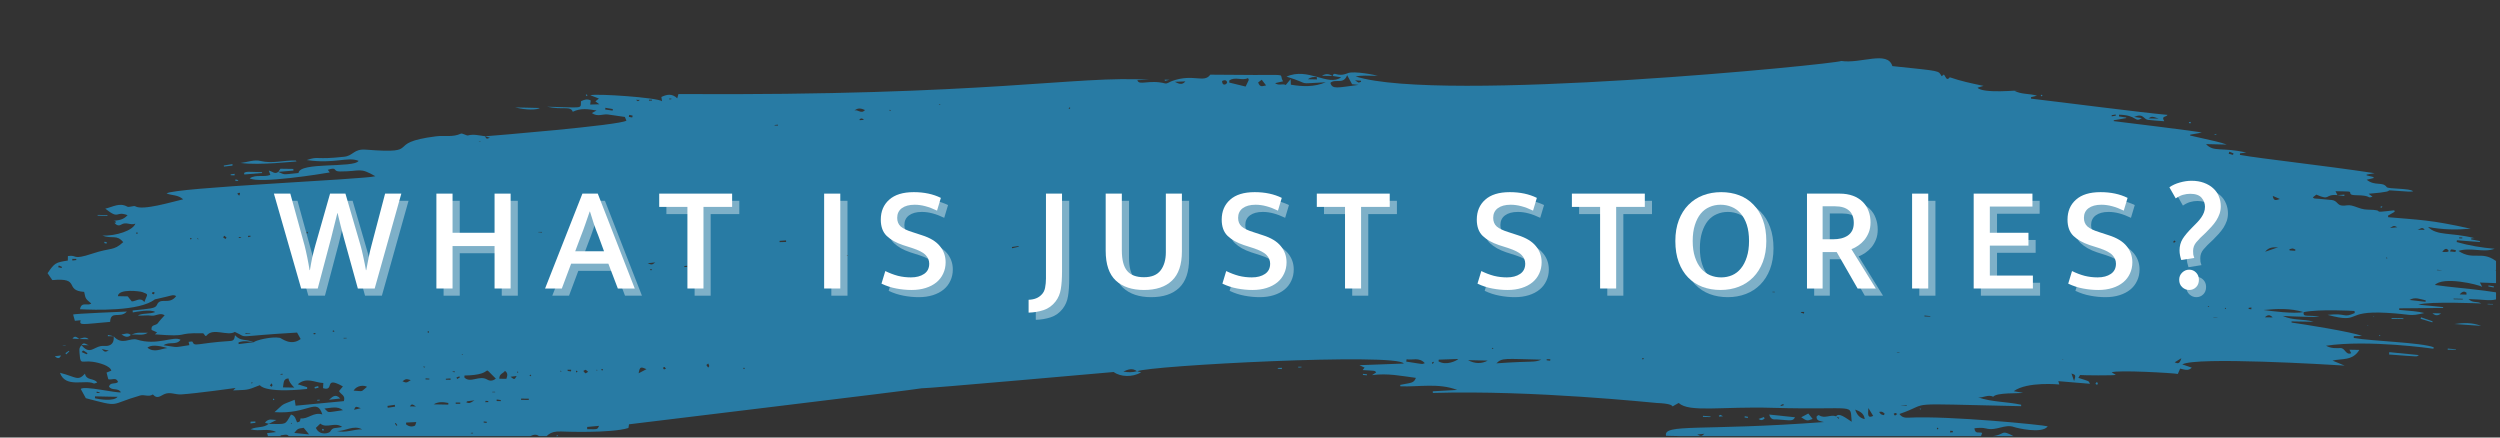 <svg xmlns="http://www.w3.org/2000/svg" width="450" viewBox="0 0 450 78.75" height="78.75" version="1.0"><rect x="0" y="0" width="450" height="78.75" fill="#333333" stroke="none"/><defs><clipPath id="a"><path d="M 8.562 10 L 449.285 10 L 449.285 78.5 L 8.562 78.5 Z M 8.562 10"/></clipPath><clipPath id="b"><path d="M 98 78 L 102 78 L 102 78.5 L 98 78.5 Z M 98 78"/></clipPath><clipPath id="c"><path d="M 109 78 L 111 78 L 111 78.5 L 109 78.5 Z M 109 78"/></clipPath><clipPath id="d"><path d="M 107 78 L 108 78 L 108 78.5 L 107 78.5 Z M 107 78"/></clipPath><clipPath id="e"><path d="M 101 78 L 103 78 L 103 78.5 L 101 78.5 Z M 101 78"/></clipPath></defs><g clip-path="url(#a)"><path fill="#287BA4" d="M 152.398 45.934 C 152.434 46.039 152.383 46.055 152.645 46.02 C 152.625 45.934 152.68 45.898 152.398 45.934 Z M 86.531 25.445 C 86.391 25.359 86.461 25.324 86.148 25.465 C 86.25 25.465 86.375 25.445 86.531 25.445 Z M 81.492 66.84 C 81.492 66.875 81.477 66.91 81.477 66.961 C 81.613 66.961 81.754 66.98 81.895 66.996 C 81.895 66.961 81.895 66.91 81.895 66.875 C 81.77 66.855 81.633 66.84 81.492 66.84 Z M 443.215 42.918 C 443.215 42.848 443.215 42.797 443.215 42.742 C 443.023 42.727 442.832 42.727 442.637 42.727 C 442.672 42.973 442.57 42.902 443.215 42.918 Z M 50.859 67.453 C 50.859 67.402 50.859 67.332 50.859 67.277 C 50.355 67.312 50.25 67.402 50.859 67.453 Z M 429.738 46.477 C 429.543 46.215 429.512 46.285 429.562 46.547 C 429.633 46.512 429.684 46.492 429.738 46.477 Z M 88.605 70.52 C 88.605 70.539 88.605 70.574 88.605 70.609 C 88.781 70.609 88.953 70.609 89.129 70.609 C 89.129 70.59 89.129 70.555 89.129 70.52 C 88.953 70.52 88.781 70.52 88.605 70.52 Z M 101.055 66.789 C 100.828 66.699 100.758 66.719 100.969 66.945 C 101 66.891 101.035 66.84 101.055 66.789 Z M 107.504 66.594 C 107.383 66.543 107.418 66.523 107.332 66.648 C 107.402 66.664 107.453 66.699 107.504 66.719 C 107.504 66.684 107.504 66.629 107.504 66.594 Z M 134.059 66.332 C 134.008 66.277 133.973 66.227 133.918 66.156 C 133.883 66.207 133.832 66.242 133.781 66.297 C 133.973 66.508 133.902 66.473 134.059 66.332 Z M 52.551 76.234 C 52.516 76.18 52.465 76.145 52.41 76.094 C 52.34 76.18 52.324 76.145 52.48 76.32 C 52.496 76.285 52.531 76.27 52.551 76.234 Z M 85.152 78.02 C 85.152 77.969 85.152 77.934 85.152 77.898 C 85.016 77.898 84.875 77.914 84.754 77.914 C 84.754 77.949 84.754 77.969 84.754 78.004 C 84.891 78.004 85.031 78.004 85.152 78.02 Z M 83.199 63.719 C 83.164 63.738 83.133 63.754 83.098 63.773 C 83.133 63.809 83.184 63.859 83.219 63.895 C 83.234 63.859 83.27 63.824 83.289 63.809 C 83.254 63.773 83.234 63.754 83.199 63.719 Z M 93.141 66.855 C 92.98 67.137 93.051 67.156 93.312 66.98 C 93.242 66.945 93.191 66.891 93.141 66.855 Z M 55.426 41.902 C 55.391 41.832 55.34 41.762 55.305 41.691 C 55.113 41.918 55.113 41.832 55.289 42.059 C 55.34 42.008 55.375 41.953 55.426 41.902 Z M 397.641 55.188 C 397.641 55.133 397.621 55.098 397.621 55.062 C 397.359 55.133 397.414 55.133 397.43 55.238 C 397.5 55.223 397.57 55.203 397.641 55.188 Z M 319.023 52.523 C 319.023 52.539 319.023 52.574 319.023 52.594 C 319.164 52.609 319.305 52.609 319.461 52.609 C 319.461 52.574 319.461 52.559 319.461 52.523 C 319.305 52.523 319.164 52.523 319.023 52.523 Z M 42.891 42.656 C 43.223 42.902 43.066 42.918 43.465 42.656 C 43.309 42.656 43.172 42.656 42.891 42.656 Z M 60.047 59.742 C 60.102 59.691 60.152 59.656 60.223 59.602 C 59.891 59.41 59.977 59.426 59.855 59.637 C 59.926 59.672 59.977 59.707 60.047 59.742 Z M 44.652 42.445 C 44.652 42.535 44.668 42.602 44.668 42.691 C 44.828 42.656 44.965 42.621 45.105 42.586 C 45.105 42.535 45.09 42.48 45.09 42.43 C 44.93 42.43 44.793 42.43 44.652 42.445 Z M 400.672 55.605 C 400.621 55.293 400.551 55.359 400.465 55.605 C 400.531 55.605 400.602 55.605 400.672 55.605 Z M 35.57 42.883 C 35.551 42.902 35.516 42.918 35.48 42.953 C 35.672 43.148 35.656 43.094 35.727 43.023 C 35.672 42.973 35.621 42.938 35.57 42.883 Z M 77.082 59.918 C 77.309 59.707 77.273 59.793 77.098 59.586 C 76.871 59.793 76.906 59.707 77.082 59.918 Z M 380.848 20.82 C 380.832 20.75 380.832 20.68 380.812 20.609 C 380.57 20.664 380.324 20.699 380.098 20.734 C 380.098 20.805 380.117 20.871 380.117 20.941 C 380.359 20.906 380.605 20.871 380.848 20.82 Z M 45.488 68.906 C 45.438 68.871 45.367 68.836 45.316 68.785 C 45.176 69.066 45.246 69.102 45.488 68.906 Z M 371.363 64.684 C 371.383 64.684 371.383 64.668 371.383 64.633 C 371.328 64.648 371.191 64.613 371.156 64.684 C 371.227 64.684 371.293 64.684 371.363 64.684 Z M 120.477 17.719 C 120.492 17.77 120.492 17.84 120.492 17.91 C 121.051 17.859 121.051 17.754 120.477 17.719 Z M 168.98 18.789 C 169.121 18.895 169.066 18.926 169.328 18.719 C 169.223 18.754 169.121 18.77 168.98 18.789 Z M 160.352 19.945 C 160.176 19.68 160.105 19.68 160.141 19.98 C 160.211 19.98 160.281 19.961 160.352 19.945 Z M 140.039 22.609 C 140.02 22.555 140.02 22.484 140.004 22.434 C 139.812 22.449 139.621 22.484 139.43 22.504 C 139.43 22.52 139.43 22.555 139.43 22.59 C 139.637 22.59 139.828 22.59 140.039 22.609 Z M 43.047 35.227 C 43.398 34.648 43.102 34.578 42.699 34.859 C 42.805 34.961 42.891 35.066 43.047 35.227 Z M 24.48 41.988 C 24.742 42.148 24.656 42.148 24.812 41.918 C 24.551 41.781 24.637 41.781 24.48 41.988 Z M 95.457 67.438 C 95.285 67.609 95.266 67.539 95.457 67.734 C 95.527 67.664 95.578 67.594 95.633 67.523 C 95.578 67.488 95.512 67.453 95.457 67.438 Z M 34.312 42.812 C 34.277 42.883 34.242 42.938 34.191 43.008 C 34.434 43.129 34.348 43.148 34.504 42.918 C 34.453 42.883 34.383 42.848 34.312 42.812 Z M 149.836 46.215 C 149.855 46.285 149.871 46.355 149.871 46.422 C 150.027 46.387 150.188 46.355 150.359 46.32 C 150.289 46.039 150.395 46.074 149.836 46.215 Z M 123.738 48.035 C 123.738 47.965 123.719 47.895 123.719 47.824 C 123.527 47.844 123.352 47.859 123.16 47.895 C 123.18 47.949 123.18 48 123.195 48.07 C 123.371 48.055 123.562 48.055 123.738 48.035 Z M 117.355 48.598 C 117.215 48.387 117.305 48.402 117.008 48.473 C 117.148 48.684 117.059 48.684 117.355 48.598 Z M 13.008 46.598 C 13.027 46.703 13.027 46.793 13.027 46.898 C 13.27 46.863 13.496 46.844 13.742 46.809 C 13.742 46.738 13.723 46.668 13.723 46.598 C 13.496 46.598 13.254 46.598 13.008 46.598 Z M 341.898 63.527 C 341.898 63.512 341.898 63.477 341.898 63.457 C 341.742 63.457 341.586 63.457 341.445 63.457 C 341.445 63.477 341.43 63.492 341.43 63.512 C 341.586 63.512 341.742 63.512 341.898 63.527 Z M 268.656 62.809 C 268.707 62.758 268.777 62.723 268.828 62.668 C 268.707 62.582 268.691 62.617 268.516 62.668 C 268.551 62.723 268.602 62.758 268.656 62.809 Z M 321.066 72.957 C 321.047 72.867 321.031 72.797 321.012 72.711 C 320.84 72.781 320.664 72.852 320.508 72.922 C 320.523 72.973 320.543 73.027 320.543 73.078 C 320.715 73.043 320.891 72.992 321.066 72.957 Z M 61.844 60.812 C 61.844 60.848 61.844 60.883 61.844 60.918 C 62.035 60.918 62.211 60.918 62.402 60.898 C 62.402 60.883 62.402 60.848 62.402 60.812 C 62.211 60.812 62.035 60.812 61.844 60.812 Z M 257.848 65.508 C 258.176 65.227 258.09 65.297 258.004 65.105 C 257.656 65.332 257.723 65.262 257.848 65.508 Z M 108.551 66.523 C 108.289 66.348 108.375 66.367 108.219 66.578 C 108.48 66.754 108.395 66.734 108.551 66.523 Z M 17.402 70.484 C 17.402 70.574 17.383 70.641 17.383 70.73 C 17.559 70.746 17.75 70.746 17.926 70.746 C 17.941 70.711 17.941 70.66 17.941 70.625 C 17.77 70.574 17.574 70.539 17.402 70.484 Z M 348.75 76.969 C 348.594 77.195 348.594 77.109 348.75 77.32 C 348.805 77.25 348.875 77.16 348.926 77.09 C 348.875 77.055 348.805 77.004 348.75 76.969 Z M 76.176 65.965 C 76.383 66.227 76.262 66.207 76.559 66.035 C 76.453 66.016 76.332 65.98 76.176 65.965 Z M 103.984 66.891 C 103.758 66.594 103.633 66.719 103.688 67.051 C 103.773 66.996 103.879 66.945 103.984 66.891 Z M 192.656 19.418 C 192.414 19.312 192.5 19.297 192.344 19.508 C 192.586 19.629 192.5 19.645 192.656 19.418 Z M 116.816 17.945 C 116.816 18.016 116.816 18.07 116.816 18.121 C 116.988 18.121 117.18 18.105 117.355 18.105 C 117.355 18.051 117.355 18 117.355 17.945 C 117.164 17.945 116.988 17.945 116.816 17.945 Z M 155.418 21.59 C 155.434 21.539 155.434 21.484 155.434 21.434 C 154.875 21.258 155.086 21.277 154.703 21.484 C 154.719 21.52 154.734 21.574 154.754 21.625 C 154.98 21.609 155.191 21.609 155.418 21.59 Z M 401.281 27.305 C 401.23 27.426 401.195 27.551 401.16 27.672 C 401.422 27.742 401.684 27.812 401.945 27.883 C 401.98 27.777 401.996 27.691 402.031 27.602 C 401.77 27.496 401.527 27.391 401.281 27.305 Z M 295.695 64.703 C 295.75 64.668 295.82 64.648 295.891 64.613 C 295.855 64.543 295.82 64.492 295.785 64.422 C 295.715 64.473 295.629 64.527 295.539 64.562 C 295.594 64.613 295.645 64.668 295.695 64.703 Z M 56.82 60.129 C 56.719 59.898 56.82 59.883 56.402 60.004 C 56.492 60.18 56.387 60.215 56.82 60.129 Z M 71.223 76.129 C 71.188 76.164 71.137 76.215 71.082 76.25 C 71.172 76.391 71.273 76.512 71.379 76.652 C 71.414 76.602 71.469 76.566 71.52 76.531 C 71.434 76.391 71.328 76.25 71.223 76.129 Z M 40.398 42.43 C 40.312 42.535 40.242 42.621 40.152 42.707 C 40.293 42.812 40.434 42.918 40.574 43.023 C 40.641 42.938 40.711 42.867 40.781 42.777 C 40.641 42.672 40.52 42.551 40.398 42.43 Z M 87.07 75.863 C 87.07 75.918 87.055 75.988 87.055 76.059 C 87.227 76.074 87.402 76.109 87.594 76.129 C 87.594 76.059 87.613 75.988 87.613 75.918 C 87.438 75.898 87.246 75.883 87.07 75.863 Z M 404.754 55.414 C 404.754 55.484 404.754 55.555 404.754 55.605 C 404.91 55.641 405.082 55.66 405.242 55.676 C 405.242 55.555 405.242 55.449 405.258 55.344 C 405.082 55.359 404.926 55.395 404.754 55.414 Z M 351.055 77.531 C 351.035 77.637 351.02 77.738 351 77.844 C 351.176 77.828 351.348 77.828 351.523 77.809 C 351.488 77.496 351.594 77.582 351.055 77.531 Z M 399.137 57.203 C 399.137 57.203 399.137 57.184 399.137 57.168 C 398.91 57.168 398.684 57.148 398.441 57.148 C 398.441 57.168 398.441 57.184 398.441 57.203 C 398.684 57.203 398.91 57.203 399.137 57.203 Z M 324.707 56.449 C 324.727 56.344 324.742 56.254 324.762 56.148 C 323.961 56.098 323.926 56.254 324.707 56.449 Z M 77.273 68.312 C 77.273 68.258 77.273 68.207 77.289 68.152 C 77.062 68.137 76.836 68.117 76.609 68.102 C 76.594 68.152 76.594 68.223 76.594 68.293 C 76.82 68.293 77.047 68.293 77.273 68.312 Z M 97.566 41.852 C 97.566 41.816 97.566 41.781 97.566 41.746 C 97.34 41.746 97.113 41.746 96.887 41.746 C 96.871 41.762 96.871 41.781 96.871 41.797 C 97.113 41.816 97.34 41.832 97.566 41.852 Z M 82.852 72.676 C 82.852 72.605 82.852 72.535 82.852 72.465 C 82.59 72.465 82.312 72.465 82.031 72.449 C 82.031 72.535 82.031 72.621 82.031 72.691 C 82.312 72.691 82.59 72.676 82.852 72.676 Z M 27.879 52.699 C 27.41 52.488 27.566 52.469 27.34 52.801 C 27.688 53.066 27.547 53.066 27.879 52.699 Z M 102.918 46.688 C 102.918 46.598 102.938 46.512 102.953 46.422 C 102.762 46.422 102.57 46.406 102.379 46.406 C 102.379 46.457 102.379 46.512 102.379 46.547 C 102.555 46.598 102.727 46.633 102.918 46.688 Z M 114.48 17.965 C 114.914 18.277 114.723 18.312 115.176 17.98 C 115.004 17.98 114.828 17.98 114.48 17.965 Z M 45.055 60.039 C 45.055 60.023 45.055 60.004 45.055 59.969 C 44.758 59.969 44.477 59.969 44.18 59.953 C 44.18 60.004 44.18 60.039 44.18 60.094 C 44.477 60.074 44.773 60.059 45.055 60.039 Z M 63.254 40.676 C 63.273 40.746 63.273 40.816 63.273 40.887 C 63.445 40.867 63.641 40.867 63.812 40.852 C 63.797 40.746 63.777 40.641 63.742 40.535 C 63.586 40.59 63.43 40.621 63.254 40.676 Z M 343.207 73.062 C 343.207 73.027 343.207 72.973 343.207 72.938 C 342.895 72.938 342.578 72.938 342.023 72.922 C 342.578 72.992 342.895 73.027 343.207 73.062 Z M 391.379 43.27 C 391.293 43.391 391.223 43.48 391.152 43.566 C 391.344 43.691 391.242 43.742 391.625 43.516 C 391.555 43.445 391.484 43.375 391.379 43.27 Z M 82.172 67.926 C 82.207 68.031 82.242 68.117 82.277 68.223 C 82.434 68.137 82.609 68.031 82.766 67.945 C 82.746 67.875 82.711 67.82 82.695 67.75 C 82.52 67.805 82.348 67.875 82.172 67.926 Z M 89.406 71.906 C 89.406 71.992 89.391 72.078 89.391 72.184 C 89.633 72.184 89.895 72.184 90.141 72.203 C 90.141 72.133 90.141 72.078 90.141 72.008 C 89.895 71.973 89.652 71.938 89.406 71.906 Z M 59.891 41.656 C 59.84 41.535 59.805 41.43 59.77 41.305 C 59.559 41.41 59.352 41.5 59.156 41.605 C 59.176 41.676 59.211 41.746 59.227 41.816 C 59.453 41.762 59.664 41.711 59.891 41.656 Z M 119.867 66.367 C 119.551 65.98 119.711 65.98 119.324 66.207 C 119.57 66.594 119.43 66.523 119.867 66.367 Z M 360.348 78.582 C 360.348 78.652 360.363 78.723 360.363 78.793 C 360.711 78.773 361.043 78.758 361.375 78.723 C 361.094 78.527 360.66 78.387 360.348 78.582 Z M 438.664 48.562 C 438.664 48.598 438.645 48.633 438.645 48.648 C 438.926 48.668 439.203 48.668 439.465 48.668 C 439.465 48.668 439.465 48.648 439.465 48.633 C 439.203 48.613 438.926 48.598 438.664 48.562 Z M 441.977 45.355 C 441.992 45.25 442.027 45.125 442.062 45.023 C 440.98 44.828 441.242 44.812 441 45.266 C 441.367 45.301 441.66 45.336 441.977 45.355 Z M 15.605 63.773 C 15.656 63.703 15.711 63.633 15.762 63.582 C 14.805 62.949 15.066 63.02 14.699 63.371 C 15.047 63.527 15.328 63.648 15.605 63.773 Z M 243.898 14.457 C 244.699 14.969 244.402 14.914 244.996 14.723 C 244.98 14.668 244.98 14.598 244.961 14.527 C 244.699 14.512 244.457 14.492 243.898 14.457 Z M 392.652 64.473 C 392.148 64.789 391.867 64.965 391.449 65.211 C 392.148 65.594 392.391 65.316 392.652 64.473 Z M 409.094 35.262 C 409.25 36.258 409.688 36.051 410.383 35.82 C 409.859 35.594 409.566 35.473 409.094 35.262 Z M 341.516 74.516 C 341.062 74.289 341.238 74.27 340.855 74.496 C 341.168 74.918 340.992 74.867 341.516 74.516 Z M 279.031 64.93 C 279.047 64.844 279.047 64.754 279.062 64.668 C 278.836 64.648 278.629 64.648 278.402 64.648 C 278.402 64.719 278.402 64.789 278.402 64.859 C 278.609 64.895 278.82 64.91 279.031 64.93 Z M 373.336 68.594 C 373.668 67.523 373.648 67.488 372.863 67.227 C 373.004 67.645 373.125 67.98 373.336 68.594 Z M 102.449 43.727 C 102.43 43.637 102.414 43.531 102.379 43.445 C 102.102 43.531 101.805 43.602 101.523 43.691 C 101.523 43.742 101.543 43.797 101.559 43.863 C 101.855 43.812 102.152 43.762 102.449 43.727 Z M 140.316 43.355 C 140.316 43.426 140.316 43.516 140.336 43.586 C 140.719 43.586 141.121 43.566 141.504 43.551 C 141.504 43.445 141.504 43.355 141.484 43.27 C 141.102 43.305 140.699 43.32 140.316 43.355 Z M 346.398 56.797 C 346.398 56.852 346.414 56.902 346.414 56.957 C 346.766 56.973 347.113 56.973 347.461 56.992 C 347.461 56.957 347.461 56.938 347.461 56.902 C 347.113 56.867 346.766 56.832 346.398 56.797 Z M 441.645 53.75 C 441.645 53.785 441.645 53.836 441.645 53.871 C 442.184 53.891 442.742 53.906 443.301 53.906 C 443.301 53.871 443.301 53.82 443.301 53.785 C 442.742 53.766 442.203 53.766 441.645 53.75 Z M 102.781 66.855 C 102.781 66.754 102.797 66.664 102.816 66.559 C 102.605 66.559 102.398 66.559 102.172 66.543 C 102.172 66.629 102.172 66.699 102.172 66.77 C 102.363 66.805 102.57 66.82 102.781 66.855 Z M 87.402 72.148 C 87.387 72.238 87.367 72.309 87.352 72.395 C 87.543 72.395 87.715 72.395 87.891 72.379 C 87.891 72.324 87.891 72.254 87.891 72.184 C 87.734 72.184 87.559 72.168 87.402 72.148 Z M 81.109 68.363 C 81.109 68.277 81.109 68.207 81.09 68.117 C 80.812 68.137 80.535 68.152 80.254 68.172 C 80.254 68.223 80.254 68.277 80.254 68.348 C 80.551 68.348 80.828 68.348 81.109 68.363 Z M 18.309 62.828 C 18.867 63.387 18.867 63.387 19.582 63.105 C 19.074 63 18.691 62.914 18.309 62.828 Z M 48.906 68.996 C 48.715 69.207 48.645 69.293 48.574 69.363 C 48.68 69.449 48.766 69.539 48.871 69.625 C 49.117 69.277 49.082 69.449 48.906 68.996 Z M 182.145 44.461 C 182.16 44.547 182.16 44.617 182.18 44.688 C 182.578 44.602 182.965 44.496 183.363 44.41 C 183.363 44.355 183.348 44.32 183.348 44.285 C 182.945 44.34 182.543 44.41 182.145 44.461 Z M 439.605 45.336 C 439.902 45.355 441.086 45.461 440.668 45.004 C 440.406 44.707 440.109 44.652 439.605 45.336 Z M 10.586 47.789 C 10.551 47.879 10.516 47.984 10.461 48.09 C 10.672 48.141 10.883 48.195 11.09 48.246 C 11.109 48.176 11.125 48.105 11.141 48.035 C 10.949 47.949 10.777 47.859 10.586 47.789 Z M 127.484 65.422 C 127.312 65.559 127.223 65.629 127.137 65.699 C 127.242 65.859 127.348 66.016 127.469 66.172 C 127.73 65.824 127.746 66.016 127.484 65.422 Z M 108.969 19.402 C 108.953 19.508 108.953 19.609 108.934 19.715 C 109.387 19.785 109.84 19.84 110.277 19.91 C 110.293 19.82 110.293 19.715 110.312 19.629 C 109.859 19.559 109.422 19.488 108.969 19.402 Z M 219.977 14.582 C 220.012 15.738 221.043 15.055 220.867 14.738 C 220.641 14.301 220.309 14.426 219.977 14.582 Z M 305.496 78.215 C 306.246 78.562 306.246 78.562 306.805 78.074 C 306.316 78.125 305.984 78.16 305.496 78.215 Z M 69.742 73.062 C 69.758 73.168 69.777 73.289 69.793 73.395 C 70.23 73.324 70.664 73.27 71.117 73.199 C 71.102 73.098 71.082 72.973 71.066 72.867 C 70.629 72.938 70.176 73.008 69.742 73.062 Z M 105.867 66.926 C 105.309 66.473 105.535 66.488 104.996 66.77 C 105.484 67.348 105.273 67.262 105.867 66.926 Z M 431.516 40.902 C 430.906 40.59 430.906 40.59 430.207 41.043 C 430.816 40.992 431.168 40.957 431.516 40.902 Z M 443.965 53.031 C 443.965 52.906 443.965 52.785 443.965 52.68 C 443.613 52.418 443.266 52.383 442.742 52.996 C 443.301 53.012 443.633 53.012 443.965 53.031 Z M 237.047 14.301 C 237.047 14.16 237.027 14.02 237.027 13.879 C 236.488 13.828 235.949 13.844 235.426 14.266 C 235.965 14.266 236.504 14.285 237.047 14.301 Z M 91.902 67.82 C 92.598 68.363 92.598 68.363 93 67.68 C 92.617 67.715 92.285 67.77 91.902 67.82 Z M 64.945 73.48 C 64.004 73.113 64.004 73.113 63.727 73.762 C 64.109 73.656 64.422 73.586 64.945 73.48 Z M 85.398 72.062 C 83.812 72.289 84.141 72.148 83.934 72.43 C 84.527 72.621 84.527 72.621 85.398 72.062 Z M 338.238 74.148 C 338.5 74.48 338.484 74.637 339.109 74.727 C 339.129 74.727 339.25 74.43 339.215 74.41 C 338.711 73.973 338.551 74.113 338.238 74.148 Z M 436.449 41.375 C 435.996 40.691 435.594 41.289 435.141 41.359 C 435.578 41.359 436.031 41.375 436.449 41.375 Z M 116.57 47.387 C 117.355 47.703 117.355 47.684 117.949 47.23 C 117.477 47.281 117.023 47.336 116.57 47.387 Z M 413.137 45.145 C 413.156 45.059 413.172 44.988 413.172 44.918 C 412.547 44.672 412.844 44.672 412.094 44.863 C 412.094 44.918 412.109 45.004 412.129 45.074 C 412.457 45.094 412.809 45.109 413.137 45.145 Z M 388.574 21.348 C 387.336 20.926 387.336 20.926 386.707 21.312 C 387.441 21.328 387.996 21.348 388.574 21.348 Z M 113.258 20.68 C 113.242 20.805 113.207 20.926 113.188 21.031 C 113.957 21.188 113.801 21.223 113.867 20.805 C 113.676 20.77 113.469 20.715 113.258 20.68 Z M 74.883 73.168 C 74.133 72.691 74.133 72.691 73.77 73.148 C 74.168 73.148 74.52 73.168 74.883 73.168 Z M 211.453 14.723 C 212.098 15.02 212.742 15.422 213.371 14.652 C 212.723 14.668 212.098 14.703 211.453 14.723 Z M 409.078 57.133 C 408.57 56.57 408.117 56.676 407.68 57.113 C 408.152 57.113 408.605 57.133 409.078 57.133 Z M 93.801 71.746 C 93.801 71.816 93.785 71.887 93.785 71.973 C 94.254 71.973 94.707 71.992 95.18 71.992 C 95.18 71.922 95.18 71.852 95.18 71.766 C 94.727 71.766 94.273 71.746 93.801 71.746 Z M 407.715 45.32 C 408.555 45.039 409.215 44.812 410.051 44.512 C 409.129 44.512 408.414 44.461 407.715 45.32 Z M 227.895 15.371 C 227.598 15.004 227.352 14.668 227.109 14.355 C 226.848 14.547 226.621 14.723 226.465 14.844 C 226.812 15.859 227.371 15.441 227.895 15.371 Z M 336.305 73.445 C 336.164 75.008 336.305 75.234 337.176 74.867 C 336.895 74.43 336.652 74.008 336.305 73.445 Z M 116.363 66.453 C 115.281 65.965 115.176 66.016 114.949 67.191 C 115.387 66.961 115.785 66.754 116.363 66.453 Z M 153.793 19.91 C 154.387 19.609 155.016 20.609 155.695 19.805 C 154.98 19.473 154.387 19.383 153.793 19.91 Z M 105.691 76.848 C 105.691 76.988 105.691 77.109 105.691 77.25 C 107.609 77.285 107.504 77.336 107.836 76.652 C 107.086 76.723 106.391 76.793 105.691 76.848 Z M 72.445 68.629 C 73.141 68.941 73.141 68.941 73.941 68.418 C 73.07 68.172 73.07 68.172 72.445 68.629 Z M 433.711 53.996 C 434.672 54.098 435.629 54.223 436.605 54.328 C 436.605 54.238 436.625 54.152 436.625 54.062 C 435.664 53.871 434.723 53.383 433.711 53.996 Z M 80.691 72.832 C 80.691 72.727 80.691 72.621 80.707 72.535 C 79.82 72.359 78.93 72.254 78.059 72.781 C 78.93 72.797 79.801 72.816 80.691 72.832 Z M 73.105 76.059 C 73.105 76.164 73.09 76.27 73.09 76.391 C 73.559 76.758 74.102 76.883 74.656 76.637 C 74.781 76.602 74.797 76.305 74.938 75.969 C 74.223 76.004 73.664 76.023 73.105 76.059 Z M 91.152 68.188 C 91.344 67.594 91.465 67.172 90.891 66.754 C 90.594 67.242 89.844 67.242 89.879 68.172 C 90.312 68.172 90.699 68.188 91.152 68.188 Z M 333.934 73.727 C 334.211 74.621 334.734 75.25 335.656 75.445 C 335.5 74.324 334.699 74.023 333.934 73.727 Z M 63.641 70.309 C 65.539 70.449 64.875 70.574 66.062 69.625 C 65.488 69.293 64.23 69.348 63.641 70.309 Z M 264.246 64.824 C 265.414 65.492 266.719 65.508 267.785 64.91 C 266.512 64.879 265.379 64.859 264.246 64.824 Z M 21.168 71.43 C 19.703 71.395 18.395 71.359 17.105 71.344 C 17.086 71.465 17.086 71.57 17.086 71.695 C 17.82 71.871 20.488 72.309 21.168 71.43 Z M 52.969 77.934 C 53.895 78.02 54.781 78.109 55.637 78.195 C 55.289 77.758 54.973 77.391 54.66 77.004 C 53.578 77.16 53.578 77.16 52.969 77.934 Z M 30.129 62.652 C 28.352 62.109 27.148 62.074 26.539 62.582 C 27.758 63.562 28.945 62.773 30.129 62.652 Z M 253.191 64.668 C 253.172 64.809 253.156 64.945 253.121 65.086 C 256.59 65.629 255.824 65.559 256.469 65.367 C 255.406 64.23 254.238 64.879 253.191 64.668 Z M 60.656 77.582 C 62.191 77.984 63.672 77.25 65.191 77.285 C 63.621 76.441 62.176 77.637 60.656 77.582 Z M 58.391 73.535 C 59.352 74.34 58.461 74.305 61.738 73.832 C 60.691 73.043 59.68 73.43 58.391 73.535 Z M 52.969 69.766 C 52.289 69.082 51.992 68.594 51.922 68.117 C 50.945 68.152 51.086 68.961 50.93 69.73 C 51.59 69.75 52.168 69.75 52.969 69.766 Z M 258.98 64.738 C 258.961 64.844 258.945 64.945 258.926 65.035 C 260.305 65.875 262.203 64.93 262.5 64.613 C 261.332 64.648 260.148 64.703 258.98 64.738 Z M 221.27 14.492 C 221.27 14.617 221.27 14.738 221.27 14.863 C 222.227 15.09 223.168 15.316 224.215 15.582 C 224.406 15.195 224.598 14.773 224.789 14.371 C 224.738 14.266 224.703 14.16 224.648 14.055 C 223.551 14.598 222.348 13.723 221.27 14.492 Z M 56.855 77.02 C 57.535 78.512 59.262 77.984 59.453 77.668 C 59.926 76.828 60.273 77.16 61.598 76.848 C 60.238 75.883 58.809 77.195 57.66 76.25 C 57.398 76.512 57.152 76.742 56.855 77.02 Z M 269.352 65.402 C 276.188 64.91 275.996 65.316 277.441 64.738 C 270.871 64.598 270.383 64.352 269.352 65.402 Z M 244.543 15.281 C 244.074 15.23 243.672 15.195 243.375 15.16 C 243.113 14.688 242.887 14.266 242.484 13.531 C 241.824 15.316 240.359 14.09 239.469 14.914 C 239.82 16.125 240.691 15.773 244.543 15.281 Z M 83.602 67.594 C 83.602 67.699 83.586 67.82 83.586 67.945 C 84.648 69.066 86.285 67.469 87.68 68.312 C 88.152 68.594 88.691 68.609 89.25 68.152 C 86.27 65.297 89.582 67.504 83.602 67.594 Z M 25.996 54.363 C 26.504 52.871 26.887 53.066 25.629 52.574 C 25.211 52.418 21.309 51.91 21.219 53.312 C 21.812 53.328 22.406 53.348 23 53.348 C 23.242 53.68 23.504 53.996 23.73 54.258 C 24.531 54.223 25.211 53.434 25.996 54.363 Z M 87.281 24.535 C 88.328 24.465 111.602 22.555 112.754 21.715 C 112.648 21.453 112.543 21.188 112.473 21.047 C 111.395 20.891 110.418 20.75 109.441 20.609 C 108.535 20.469 107.559 21.102 106.527 20.348 C 106.879 20.156 107.121 20.031 107.383 19.891 C 105.953 19.645 104.543 19.402 103.094 20.121 C 102.711 18.996 101.281 19.84 98.457 19.207 C 105.098 19.348 104.508 19.664 104.574 18.227 C 105.133 17.945 105.711 17.734 106.336 18.086 C 106.301 18.312 106.285 18.508 106.23 18.824 C 106.754 18.805 107.227 18.805 107.887 18.77 C 107.559 18.543 107.402 18.418 107.172 18.246 C 107.383 18.086 107.559 17.945 107.801 17.734 C 107.348 17.562 106.93 17.402 106.25 17.141 C 107.312 16.809 118.418 17.562 119.168 18.227 C 119.133 18 119.098 17.789 119.047 17.457 C 119.988 17.016 120.93 16.754 121.906 17.699 C 121.977 17.438 122.027 17.281 122.117 16.93 C 178.484 17.281 193.598 13.547 206.848 14.355 C 206.168 14.371 205.473 14.391 204.723 14.426 C 205 15.492 206.812 14.266 209.742 15.02 C 210.094 15.105 210.547 14.723 210.965 14.582 C 214.836 13.195 216.719 15.039 217.852 13.441 C 217.852 13.441 225.816 13.496 225.836 13.496 C 232.148 13.512 230.055 13.25 230.961 14.633 C 230.594 14.723 230.125 14.828 229.516 14.969 C 230.211 15.492 230.875 14.984 231.434 15.301 C 231.695 15.004 231.922 14.723 232.32 14.23 C 232.34 14.723 232.34 14.934 232.355 15.246 C 234.449 15.598 236.559 15.688 238.633 14.809 C 232.93 15.074 236.348 15.246 231.57 13.793 C 235.441 12.039 239.07 15.633 241.406 13.914 C 240.762 13.809 240.324 13.742 239.887 13.672 L 239.887 13.688 C 240.148 12.672 240.586 14.02 242.625 13.164 C 243.707 12.723 247.699 13.512 247.996 13.652 C 246.148 13.617 245.066 13.547 244.004 13.758 C 259.277 18.594 330.652 11.531 331.422 10.973 C 334.941 11.516 339.773 9.043 340.625 11.898 C 349.656 12.848 348.82 12.672 349.5 13.723 C 349.641 13.617 349.781 13.512 349.902 13.406 C 350.215 13.758 350.371 14.688 350.965 13.914 C 352.902 14.582 354.836 15.004 357.031 15.457 C 356.562 15.598 356.316 15.688 355.953 15.789 C 356.93 16.895 363.434 16.23 363.727 16.246 C 363.363 16.281 362.996 16.316 362.613 16.352 C 363.922 17.035 365.316 16.809 366.656 17.227 C 366.309 17.316 365.941 17.402 365.578 17.492 C 365.578 17.578 365.578 17.664 365.578 17.754 C 370.895 18.367 385.156 20.223 390.16 20.68 C 389.898 21.137 388.957 20.82 389.566 21.82 C 388.434 21.73 387.527 21.695 386.637 21.574 C 385.801 21.469 385.852 20.312 384.129 21.047 C 384.527 21.102 384.945 21.172 385.539 21.258 C 384.16 22.152 384.773 20.715 381.426 20.645 C 381.426 20.75 381.426 20.855 381.426 20.961 C 381.844 21.012 382.277 21.082 382.715 21.152 C 382.715 21.188 382.715 21.223 382.73 21.258 C 381.984 21.383 381.234 21.52 380.484 21.645 C 380.484 21.695 380.465 21.75 380.465 21.801 C 380.555 21.82 396.105 23.695 396.332 23.871 C 395.633 23.992 394.938 24.113 394.238 24.238 C 394.223 24.289 394.223 24.344 394.223 24.395 C 398.648 25.395 399.559 25.57 400.828 26.023 C 399.574 25.988 398.336 25.973 397.082 25.938 C 398.477 27.445 399.852 26.43 404.336 27.461 C 403.949 27.516 403.586 27.566 403.199 27.602 C 403.184 27.707 403.184 27.777 403.184 27.883 C 407.367 28.617 417.863 29.723 427.434 31.176 C 426.773 31.281 426.391 31.352 425.988 31.422 C 425.988 31.477 425.988 31.527 425.988 31.562 C 426.406 31.668 426.824 31.773 427.242 31.879 C 427.242 31.93 427.242 32 427.242 32.055 C 426.914 32.141 426.582 32.211 426.004 32.352 C 427.539 33.578 428.848 32.613 429.613 33.684 C 429.875 34.051 434.008 33.859 434.355 34.453 C 434.059 34.473 433.781 34.508 433.484 34.488 C 426.547 34.051 433.484 34.297 426.355 34.875 C 426.633 35.086 426.789 35.207 427.051 35.418 C 425.918 35.77 427.07 35.156 424.035 35.137 C 422.414 35.121 423.512 34.488 422.656 34.473 C 421.961 34.438 421.246 34.438 420.391 34.418 C 420.547 34.719 420.652 34.926 420.738 35.121 L 420.758 35.121 C 418.316 34.91 419.605 36.207 416.938 35.031 C 416.73 35.207 416.52 35.367 416.312 35.523 C 416.73 35.855 415.965 35.609 419.66 35.996 C 421.035 36.137 420.445 37.277 422.43 36.961 C 423.598 36.785 424.609 37.695 426.109 37.73 C 430.051 37.801 425.969 38.449 430.973 37.855 C 430.992 37.941 431.027 38.031 431.043 38.117 C 430.645 38.344 430.242 38.59 429.84 38.816 C 429.84 38.922 429.859 39.012 429.875 39.098 C 435.438 39.59 437.441 39.535 444.715 41.168 C 442.238 41.375 439.762 41.375 437.043 40.852 C 438.699 42.5 441.086 41.781 445.43 42.867 C 445.234 42.867 445.043 42.883 444.836 42.902 C 444.836 42.953 444.816 43.023 444.801 43.094 C 445.324 43.199 445.863 43.285 446.387 43.391 C 446.387 43.445 446.387 43.496 446.371 43.566 C 444.992 43.461 443.613 43.355 442.238 43.25 C 442.219 43.355 442.219 43.461 442.203 43.566 C 444.434 44.215 446.719 44.582 449.035 44.777 C 446.98 45.547 444.801 44.461 442.516 45.16 C 445.148 46.934 446.648 45.109 449.176 46.914 C 449.523 47.16 450.727 47.125 451.148 47.141 C 450.797 47.441 450.59 47.617 450.293 47.879 C 450.691 47.949 450.973 48 451.25 48.07 C 451.129 48.211 449.785 48.352 449.16 48.613 C 450.953 49.91 451.582 47.914 453.52 50.227 C 453.152 50.332 452.871 50.348 452.645 50.488 C 452.488 50.578 452.453 50.926 452.316 50.961 C 451.949 51.086 446.508 50.875 446.387 50.855 C 446.527 51.121 446.598 51.262 446.789 51.629 C 446.039 51.191 439.746 49.699 438.281 51.297 C 444.121 52.117 450.887 52.277 454.895 54.168 C 453.938 54.238 452.996 54.293 452.035 54.363 C 452.035 54.328 452.035 54.293 452.02 54.258 C 452.211 54.203 452.383 54.152 452.559 54.117 C 451.426 53.871 450.398 53.625 449.23 53.906 C 447.992 54.203 447.137 53.891 444.348 53.836 C 445.078 54.609 445.934 54.168 446.613 54.625 C 446.613 54.625 437.305 54.203 435.297 54.836 C 436.797 54.977 438.281 55.133 439.762 55.273 C 439.762 55.324 439.762 55.379 439.762 55.43 C 437.129 55.465 434.496 55.484 431.863 55.5 C 431.863 55.605 431.848 55.695 431.848 55.781 C 433.832 55.957 435.16 56.027 436.379 56.344 C 433.52 57.027 434.164 56.555 429.578 56.309 C 421.664 55.871 425.223 58.34 418.961 56.676 C 422.52 56.289 421.684 57.324 423.859 56.344 C 423.844 56.219 423.828 56.098 423.809 55.973 C 423.512 55.957 417.496 55.605 414.656 56.184 C 412.266 55.449 409.844 55.57 407.422 55.801 C 408.832 55.992 412.93 56.535 414.672 56.168 C 414.43 57.254 415.578 56.555 417.516 57.062 C 413.852 57.043 410.906 56.867 410.906 56.867 C 412.684 57.727 414.621 57.359 416.469 57.918 C 415.145 57.902 413.82 57.867 412.477 57.852 C 412.477 57.918 412.477 57.988 412.477 58.059 C 414.184 58.289 423.633 59.777 425.152 60.477 C 424.664 60.496 424.176 60.512 423.688 60.512 C 423.688 60.617 423.668 60.723 423.668 60.828 C 426.789 61.406 435.855 61.637 438.07 62.512 C 438.055 62.598 438.035 62.688 438.02 62.773 C 437.723 62.723 426.25 61.109 418.684 62.23 C 419.641 62.758 420.496 62.668 421.281 62.652 C 422.137 62.633 422.223 63.984 423.215 63.582 C 423.145 63.422 423.043 63.23 422.902 62.949 C 423.477 62.969 424.035 62.969 424.68 62.984 C 423.461 65 421.543 64.492 419.852 64.91 C 420.48 65.176 421.125 65.438 422.031 65.805 C 419.223 65.629 395.234 64.176 392.809 65.594 C 393.523 65.84 394.012 66 394.52 66.172 C 393.891 66.84 393.176 66.508 392.426 66.348 C 392.285 66.664 392.164 66.961 392.008 67.312 C 391.52 67.156 380.902 66.543 380.098 67.031 C 380.344 67.172 380.57 67.312 380.848 67.469 C 380.676 67.629 374.66 67.559 374.414 67.504 C 374.379 67.574 374.258 67.785 374.102 68.016 C 376.332 68.73 375.828 68.488 376.195 69.082 C 374.242 68.926 372.41 68.766 370.492 68.609 C 370.578 68.871 370.613 69.012 370.684 69.207 C 370.684 69.207 364.895 68.629 362.473 70.414 C 363.207 70.555 363.605 70.625 364.148 70.711 C 363.449 70.852 359.371 70.625 358.777 71.414 C 357.871 70.941 357 71.641 356.074 71.535 C 358.602 72.395 361.254 72.289 363.816 72.852 C 363.816 72.938 363.797 73.027 363.797 73.113 C 341.41 72.641 348.105 72.395 341.898 74.516 C 342.352 75.18 342.98 75.215 343.574 75.18 C 350.723 74.797 367.949 76.496 368.594 76.742 C 367.582 78.145 363.012 77.039 362.523 76.863 C 360.852 76.27 359.371 77.617 357.488 77.125 C 356.805 76.953 356.109 77.004 355.395 77.09 C 355.5 78.25 356.316 77.668 356.789 77.934 C 356.738 78.09 356.684 78.25 356.547 78.598 C 361.863 78.723 359.316 76.863 362.77 78.668 C 362.02 80.02 361.129 78.668 359.84 80.227 C 356.98 83.645 348.926 82.121 341.012 82.156 C 340.715 82.156 330.621 82.734 327.273 81.613 C 323.246 80.297 322.773 82.961 321.168 81.84 C 319.184 80.457 312.922 82.473 306.367 80.773 C 306.715 80.598 306.906 80.508 307.258 80.332 C 305.285 78.949 302.949 79.914 300.805 78.844 C 301.348 78.703 301.676 78.617 302.129 78.492 C 301.293 78.477 300.578 78.457 299.883 78.441 C 299.375 76.199 306.246 77.617 328.316 75.969 C 327.621 75.777 326.957 75.777 326.977 75.023 C 326.977 74.918 327.34 74.672 327.41 74.727 C 328.406 75.445 329.504 74.551 330.496 74.938 C 330.652 75.094 330.793 75.234 330.949 75.391 C 330.984 75.32 331.02 75.27 331.074 75.199 C 330.863 75.129 330.672 75.043 330.461 74.973 C 330.949 74.219 332.051 75.094 333.305 75.918 C 332.922 72.449 334.629 73.848 319.094 73.41 C 309.906 73.133 304.066 74.289 302.164 72.535 C 299.691 73.832 302.898 72.727 298.227 72.535 C 297.527 72.5 275.945 70.188 257.914 70.73 C 257.914 70.641 257.914 70.539 257.898 70.434 C 259.379 70.363 260.844 70.273 262.293 70.188 C 258.961 68.906 255.492 69.66 252.059 69.539 C 252.059 69.449 252.039 69.363 252.039 69.277 C 254.047 68.871 254.48 68.996 254.863 68.016 C 252.266 67.68 249.793 67.137 246.965 67.523 C 247.332 67.297 247.488 67.172 247.715 67.031 C 247.453 66.648 247.352 66.754 245.277 66.613 C 245.379 66.488 245.469 66.383 245.625 66.172 C 245.309 66.035 245.016 65.895 244.699 65.734 C 247.352 65.629 249.949 65.543 252.684 65.438 C 251.5 63.477 206.641 65.805 204.668 66.84 C 203.852 66.172 203.031 66.508 202.195 66.875 C 203.012 67.051 203.852 67.051 204.668 66.82 C 204.895 66.891 205.141 66.945 205.402 67.016 C 203.887 67.945 201.652 67.855 200.469 66.961 C 200.434 66.961 166.137 70.012 165.895 69.891 C 165.266 70.098 113.52 76.305 113.223 76.375 C 113.188 76.617 113.152 76.828 113.117 77.039 C 109.93 78.02 101.438 77.688 101.02 77.668 C 98.719 77.566 98.508 78.562 97.566 79.316 C 97.148 78.336 96.504 77.984 95.578 78.457 C 94.848 78.828 86.391 78.371 85.676 79.613 C 85.902 79.859 86.113 80.09 86.41 80.387 C 85.172 80.93 84.664 79.949 84.039 79.281 C 83.199 79.547 82.398 79.703 81.668 79.055 C 80.48 79.895 75.199 78.039 73.191 79.914 C 68.73 79.105 69.289 79 68.258 80.035 C 68.957 80.316 69.461 80.789 69.637 81.594 C 68.938 82.508 66.918 82.035 68.031 81.035 C 68.312 81.246 68.574 81.438 68.836 81.648 C 68.781 80.965 68.398 81.016 67.996 81.051 C 67.93 80.297 67.406 79.949 66.812 79.703 L 66.828 79.684 C 60.273 79.914 64.039 80.367 59.77 80.07 C 59.645 80.457 59.543 80.773 59.387 81.227 C 58.949 80.859 58.602 80.578 58.234 80.281 C 58.828 78.758 60.258 80.211 61.008 79.266 C 60.727 78.215 55.445 78.809 54.676 79.141 C 55.164 79.371 55.461 79.512 55.758 79.633 C 55.531 80.844 54.066 79.824 50.895 81.156 C 49.047 81.93 43.641 81.191 42.613 80.754 C 43.535 79.719 50.023 80.125 52.359 79.352 C 51.906 78.145 51.871 78.125 50.477 78.371 C 50.598 78.562 50.684 78.723 50.789 78.914 C 49.988 79 49.203 79.07 48.438 79.16 C 48.312 78.758 48.191 78.371 48.07 77.969 C 48.574 77.898 49.133 77.844 49.707 77.773 C 48.211 76.988 46.641 77.738 45.09 77.266 C 46.449 76.688 47.406 77.09 48.383 76.285 L 48.348 76.305 C 51.625 76.305 51.242 76.602 52.375 74.621 C 53.18 74.797 53.211 75.516 53.473 76.023 C 53.996 75.918 53.996 75.898 54.102 75.305 C 55.426 75.516 56.422 74.094 58.023 74.602 C 57.031 71.465 55.531 74.621 49.41 74.184 C 51.348 72.465 50.371 73.043 53.039 71.957 C 53.109 72.379 53.145 72.656 53.211 73.027 C 56.125 72.746 59.035 72.465 61.895 72.203 C 62.242 71.133 61.32 71.012 61.023 70.398 C 61.199 70.168 61.406 69.926 61.723 69.555 C 58.129 67.539 60.344 70.539 58.148 69.871 C 58.164 69.52 58.184 69.223 58.199 68.941 C 56.719 68.906 55.199 67.785 53.598 69.172 C 54.258 69.379 54.766 69.539 55.289 69.695 C 55.289 69.801 55.289 69.906 55.289 70.012 C 47.426 70.816 46.781 69.328 46.781 69.328 C 44.25 70.363 44.477 70.133 41.969 70.273 C 42.266 69.977 42.332 69.891 42.402 69.836 C 42.402 69.836 35.219 70.836 32.641 70.992 C 31.543 71.062 30.668 70.52 29.676 70.906 C 28.977 71.168 28.332 71.922 27.582 71.062 C 27.566 71.027 27.496 70.992 27.48 71.012 C 26.766 71.5 25.98 70.977 25.23 71.188 C 19.457 72.852 21.883 73.359 15.449 71.676 C 15.117 71.062 14.82 70.555 14.543 70.027 C 15.031 69.348 21.203 70.836 21.762 70.609 C 21.238 69.715 20.105 70.398 19.617 69.574 C 19.895 68.715 20.75 69.242 21.254 68.75 C 20.887 67.805 20.141 68.469 19.492 68.258 C 19.406 67.945 19.301 67.539 19.18 67.066 C 19.457 66.945 19.754 66.82 20.035 66.719 C 19.859 65.84 17.82 65.281 16.688 65.121 C 14.785 64.859 14.473 65.699 14.352 63.93 C 14.316 63.266 14.105 62.652 14.684 62.145 L 14.648 62.109 C 16.305 64.125 16.93 62.145 18.727 62.266 C 20.836 62.441 20.453 60.531 20.453 60.531 C 22.004 62.25 23.383 60.742 24.637 61.125 C 28.297 62.285 31.246 60.41 32.5 61.16 C 31.715 62.215 30.531 61.406 29.434 62.145 C 32.309 62.547 31.055 62.582 34.086 62.125 C 34.051 61.969 34 61.773 33.949 61.531 C 34.191 61.512 34.609 61.426 34.645 61.512 C 35.062 62.492 35.273 61.773 41.496 61.371 C 42.09 61.336 42.211 61.004 42.297 60.34 C 43.414 61.512 43.922 60.898 45.68 61.602 C 44.758 61.477 43.816 61.25 42.926 61.652 C 42.945 61.758 42.945 61.844 42.961 61.934 C 43.867 61.828 44.773 61.703 45.68 61.602 C 45.906 61.285 48.871 60.512 50.371 60.812 C 50.668 60.863 52.34 62.371 54.121 61.023 C 53.926 60.672 53.719 60.32 53.473 59.863 C 41.48 60.547 45.035 60.969 42.266 59.742 C 40.973 60.566 38.375 58.938 37.207 60.375 C 36.91 60.758 36.789 59.988 36.512 59.988 C 31.176 59.863 34.645 60.723 27.879 60.18 C 27.984 60.074 28.09 59.988 28.281 59.828 C 27.914 59.672 27.602 59.531 27.289 59.391 C 27.113 58.359 28.09 58.637 28.402 58.184 C 28.75 57.691 29.172 57.27 29.641 56.746 C 28.785 56.203 28.035 56.938 27.254 56.816 C 26.449 56.691 25.629 56.867 24.793 56.797 C 25.734 56.289 26.801 56.605 27.934 56.168 C 27.199 55.605 24.445 56.133 23.906 56.238 C 23.906 56.113 23.887 56.008 23.871 55.887 C 26.922 55.555 27.984 55.555 28.246 54.887 C 28.84 53.398 30.461 54.992 31.715 53.293 C 31.055 52.941 31.105 53.207 27.863 53.891 C 25.125 56.062 16.965 55.801 14.402 55.66 C 14.664 54.188 15.832 55.152 16.426 54.625 C 15.398 53.785 15.398 53.785 15.152 52.539 C 11.438 52.293 14.684 49.91 9.418 50.418 C 9.137 50 8.859 49.594 8.562 49.176 C 9.836 47.336 9.973 47.246 12.207 46.898 C 12.207 46.617 12.207 46.336 12.223 46.09 C 14.035 45.809 12.816 46.914 16.617 45.652 C 20.07 44.496 20.383 45.23 22.18 43.586 C 20.977 42.148 20.312 43.078 18.414 42.41 C 20.922 42.48 23.887 41.516 24.375 40.254 C 23.488 40.621 22.703 39.852 21.812 40.43 C 21.238 40.797 20.68 40.395 20.418 39.73 C 20.523 40.062 20.715 40.273 20.906 39.941 C 20.539 39.711 20.68 39.766 20.383 39.766 C 21.344 39.605 22.109 39.66 22.965 38.73 C 20.715 37.891 21.57 39.66 18.953 37.555 C 20.312 37.258 21.5 36.418 22.895 37.188 C 23.227 37.383 24.078 36.961 24.359 37.137 C 25.684 37.941 30.984 36.328 32.973 35.875 C 31.977 35.016 31 35.227 29.988 34.824 C 31.121 33.754 65.941 32.281 67.562 31.719 C 64.633 30.055 65.07 30.863 61.215 30.863 C 59.77 30.879 60.883 29.969 59 30.562 C 59.125 30.738 59.227 30.879 59.352 31.039 C 57.938 31.301 46.57 33.105 44.949 32.09 C 46.168 31.336 47.441 31.965 48.664 31.477 C 48.574 31.23 48.488 31.004 48.383 30.703 C 48.957 30.793 49.465 31.441 50.074 30.949 L 50.039 30.934 C 51.469 31.457 50.457 31.477 53.734 31.141 C 53.875 29.094 63.727 30.301 64.547 28.953 C 62.539 28.145 60.293 29.547 55.219 28.812 C 57.434 28.039 56.629 28.812 61.949 28.215 C 63.656 28.023 63.621 26.762 65.871 26.938 C 76.488 27.762 68.801 25.746 78.512 24.535 C 79.992 24.344 81.508 24.746 82.938 24.062 C 83.234 23.922 83.949 24.449 84.23 24.379 C 85.277 24.098 86.285 24.395 87.297 24.52 C 87.578 25.043 87.578 25.043 88.188 24.781 C 87.805 24.676 87.543 24.605 87.281 24.535"/></g><path fill="#287BA4" d="M 19.824 57.938 C 14.664 58.375 14.246 58.637 14.508 57.641 C 14.09 57.676 13.723 57.727 13.48 57.746 C 13.375 57.395 13.285 57.078 13.164 56.621 C 13.234 56.449 22.668 56.098 22.84 56.078 C 21.602 57.43 19.93 55.781 19.824 57.938"/><path fill="#287BA4" d="M 17.508 68.855 C 17.227 68.926 16.984 69.102 16.844 69.012 C 15.309 68.277 11.77 69.906 10.793 67.102 C 13.707 67.84 14 68.68 15.293 67.262 C 15.57 68.574 16.859 67.98 17.508 68.855"/><path fill="#287BA4" d="M 53.371 29.059 C 52.953 29.059 46.746 29.793 43.309 29.336 C 44.496 29.195 45.77 28.688 46.867 28.969 C 49.047 29.512 51.121 28.812 53.246 28.898 C 53.266 28.898 53.281 28.953 53.371 29.059"/><path fill="#287BA4" d="M 318.449 74.621 C 320.16 74.797 321.57 74.953 323.105 75.109 C 322.688 75.863 322.426 75.672 319.863 75.496 C 319.391 75.461 318.797 75.707 318.449 74.621"/><g clip-path="url(#b)"><path fill="#287BA4" d="M 98.457 79.562 C 99.188 79.07 99.73 78.723 100.355 78.316 C 100.809 79 101.262 79.633 101.82 80.438 C 100.582 80.125 99.625 79.859 98.457 79.562"/></g><path fill="#287BA4" d="M 446.598 58.656 C 444.992 58.551 443.406 58.445 441.801 58.324 C 443.422 58.078 445.027 58.043 446.598 58.656"/><path fill="#287BA4" d="M 430.066 63.387 C 431.828 63.562 433.59 63.738 435.402 63.914 C 434.809 64.23 435.945 64.246 430.031 63.809 C 430.031 63.668 430.051 63.527 430.066 63.387"/><path fill="#287BA4" d="M 326.277 75.41 C 325.266 75.793 325.266 75.793 324.219 75.109 C 325.074 74.637 324.742 74.812 325.492 74.43 C 325.738 74.742 326 75.059 326.277 75.41"/><path fill="#287BA4" d="M 92.738 19.332 C 94.238 19.367 95.754 19.402 97.184 19.438 C 96.66 19.805 94.691 19.84 92.738 19.332"/><path fill="#287BA4" d="M 50.074 30.949 C 50.215 30.738 50.355 30.527 50.477 30.371 C 51.277 30.391 52.027 30.406 52.793 30.406 C 52.812 30.512 52.812 30.598 52.828 30.703 C 52.727 30.738 50.109 30.914 50.039 30.934 C 50.039 30.934 50.074 30.949 50.074 30.949"/><path fill="#287BA4" d="M 47.18 31.141 C 46.117 31.23 45.035 31.316 43.973 31.406 C 43.953 31.316 43.953 31.23 43.938 31.125 C 44.41 30.828 44.637 30.934 47.164 30.984 C 47.164 31.039 47.18 31.09 47.18 31.141"/><path fill="#287BA4" d="M 61.25 71.73 C 60.449 71.816 59.84 71.887 59.227 71.957 C 59.785 71.52 60.309 70.746 61.25 71.73"/><path fill="#287BA4" d="M 435.785 57.113 C 436.484 57.359 437.18 57.605 437.859 57.832 C 437.859 57.902 437.844 57.953 437.828 58.023 C 437.129 57.816 436.414 57.605 435.715 57.395 C 435.734 57.289 435.75 57.203 435.785 57.113"/><path fill="#287BA4" d="M 23.574 60.32 C 24.531 59.691 25.578 59.934 26.605 59.898 C 25.629 60.547 24.551 60.039 23.555 60.285 L 23.574 60.32"/><path fill="#287BA4" d="M 48.383 76.285 C 48.211 76.234 48.016 76.18 47.688 76.094 C 48.332 75.199 49.098 75.621 49.777 75.586 C 49.672 75.637 48.312 76.34 48.383 76.285"/><path fill="#287BA4" d="M 439.395 56.414 C 438.855 56.867 438.332 56.852 437.844 56.379 C 438.367 56.395 438.871 56.395 439.395 56.414"/><g clip-path="url(#c)"><path fill="#287BA4" d="M 109.422 78.949 C 110.227 78.965 110.504 79.281 110.504 80.211 C 110.066 79.703 109.789 79.371 109.422 78.949"/></g><path fill="#287BA4" d="M 23.555 60.285 C 22.98 60.883 22.422 60.566 21.863 60.215 C 22.441 60.145 23.016 59.793 23.574 60.32 C 23.574 60.32 23.555 60.285 23.555 60.285"/><path fill="#287BA4" d="M 432.598 57.43 C 431.898 57.41 431.184 57.41 430.484 57.395 C 430.484 57.34 430.484 57.289 430.484 57.234 C 431.184 57.254 431.898 57.27 432.613 57.289 C 432.613 57.34 432.598 57.375 432.598 57.43"/><path fill="#287BA4" d="M 306.543 74.848 C 306.996 74.883 307.449 74.918 307.902 74.953 C 307.902 74.988 307.883 75.043 307.883 75.078 C 307.43 75.059 306.977 75.059 306.523 75.043 C 306.523 74.988 306.523 74.918 306.543 74.848"/><path fill="#287BA4" d="M 317.629 75.34 C 317.332 75.551 317.09 75.812 316.551 75.41 C 316.863 75.305 317.195 75.18 317.508 75.059 C 317.543 75.145 317.594 75.25 317.629 75.34"/><path fill="#287BA4" d="M 41.844 29.809 C 41.34 29.863 40.816 29.934 40.312 29.984 C 40.293 29.934 40.293 29.863 40.277 29.793 C 40.801 29.707 41.32 29.617 41.844 29.531 C 41.844 29.637 41.844 29.707 41.844 29.809"/><path fill="#287BA4" d="M 442.062 62.969 C 441.574 62.969 441.086 62.949 440.582 62.949 C 440.598 62.879 440.598 62.809 440.598 62.738 C 441.086 62.773 441.594 62.828 442.082 62.879 C 442.082 62.914 442.082 62.949 442.062 62.969"/><path fill="#287BA4" d="M 45.105 75.898 C 45.383 75.883 45.664 75.883 45.961 75.863 C 45.961 75.934 45.961 76.023 45.977 76.109 C 45.68 76.145 45.383 76.18 45.09 76.215 C 45.105 76.109 45.105 76.004 45.105 75.898"/><path fill="#287BA4" d="M 9.871 64.125 C 10.289 64.07 10.602 64.035 10.969 63.984 C 10.742 64.648 10.289 64.543 9.871 64.125"/><path fill="#287BA4" d="M 17.594 38.68 C 18.168 38.695 18.762 38.711 19.336 38.73 C 19.336 38.766 19.336 38.816 19.336 38.871 C 18.742 38.852 18.152 38.836 17.559 38.816 C 17.559 38.781 17.574 38.73 17.594 38.68"/><path fill="#287BA4" d="M 239.887 13.672 C 239.312 13.672 238.754 13.652 237.953 13.637 C 238.754 13.145 239.332 13.371 239.887 13.688 C 239.887 13.688 239.887 13.672 239.887 13.672"/><path fill="#287BA4" d="M 14.262 61.023 C 13.879 60.988 13.48 60.969 13.043 60.953 C 13.496 60.305 13.879 60.742 14.262 61.023"/><path fill="#287BA4" d="M 14.262 61.023 C 14.82 60.828 15.379 60.531 15.973 61.059 C 15.414 61.039 14.84 61.023 14.262 61.023"/><path fill="#287BA4" d="M 56.613 69.66 C 56.84 69.609 57.066 69.555 57.273 69.484 C 57.293 69.59 57.328 69.695 57.344 69.785 C 57.117 69.836 56.891 69.891 56.684 69.941 C 56.648 69.836 56.629 69.75 56.613 69.66"/><path fill="#287BA4" d="M 447.922 51.383 C 448.254 51.438 448.566 51.488 448.898 51.539 C 448.879 51.609 448.863 51.68 448.863 51.75 C 448.531 51.699 448.219 51.629 447.902 51.559 C 447.902 51.504 447.922 51.438 447.922 51.383"/><path fill="#287BA4" d="M 14.684 62.145 C 15.066 61.441 15.555 62.074 16.008 62.145 C 15.555 62.125 15.102 62.125 14.648 62.109 C 14.648 62.109 14.684 62.145 14.684 62.145"/><g clip-path="url(#d)"><path fill="#287BA4" d="M 107.836 78.547 C 107.941 79.02 108.012 78.863 107.66 79.176 C 107.523 78.773 107.488 78.934 107.836 78.547"/></g><path fill="#287BA4" d="M 314.055 74.918 C 314.246 74.953 314.441 74.988 314.633 75.023 C 314.613 75.094 314.613 75.164 314.598 75.25 C 314.406 75.215 314.215 75.18 314.02 75.145 C 314.02 75.078 314.039 74.988 314.055 74.918"/><path fill="#287BA4" d="M 230.719 66.438 C 230.473 66.418 230.23 66.383 230.004 66.367 C 230.004 66.312 230.004 66.262 230.004 66.227 C 230.246 66.207 230.508 66.207 230.754 66.207 C 230.754 66.277 230.734 66.348 230.719 66.438"/><path fill="#287BA4" d="M 447.781 54.695 C 448.094 54.695 448.41 54.695 448.723 54.711 C 448.723 54.73 448.723 54.766 448.723 54.801 C 448.41 54.781 448.094 54.781 447.766 54.781 C 447.766 54.746 447.781 54.711 447.781 54.695"/><path fill="#287BA4" d="M 42.402 32.281 C 42.559 32.316 42.719 32.367 42.875 32.422 C 42.875 32.473 42.875 32.508 42.855 32.562 C 42.684 32.562 42.523 32.562 42.352 32.562 C 42.367 32.473 42.387 32.367 42.402 32.281"/><path fill="#287BA4" d="M 11.77 63.562 C 11.98 63.406 12.188 63.281 12.398 63.141 C 12.414 63.176 12.449 63.211 12.484 63.246 C 12.293 63.422 12.117 63.598 11.926 63.789 C 11.875 63.703 11.824 63.633 11.77 63.562"/><path fill="#287BA4" d="M 42.23 31.562 C 41.984 31.562 41.758 31.547 41.531 31.547 C 41.531 31.492 41.516 31.441 41.516 31.387 C 41.758 31.352 41.984 31.316 42.23 31.281 C 42.23 31.371 42.23 31.457 42.23 31.562"/><path fill="#287BA4" d="M 310.133 74.938 C 309.766 74.973 309.609 74.988 309.438 74.988 C 309.418 74.938 309.402 74.883 309.383 74.832 C 309.785 74.602 309.594 74.621 310.133 74.938"/><path fill="#287BA4" d="M 394.359 22.168 C 393.941 22.203 394.047 22.188 393.996 21.996 C 394.379 21.906 394.293 21.891 394.359 22.168"/><path fill="#287BA4" d="M 209.637 14.336 C 209.832 14.336 210.023 14.336 210.512 14.355 C 210.059 14.477 209.867 14.527 209.691 14.562 C 209.672 14.492 209.656 14.406 209.637 14.336"/><path fill="#287BA4" d="M 49.117 71.887 C 49.168 71.836 49.203 71.781 49.254 71.73 C 49.43 71.922 49.445 71.836 49.254 72.043 C 49.203 71.992 49.168 71.938 49.117 71.887"/><path fill="#287BA4" d="M 245.344 67.297 C 245.57 67.312 245.816 67.348 246.059 67.367 C 246.059 67.438 246.059 67.504 246.043 67.559 C 245.797 67.539 245.555 67.504 245.309 67.488 C 245.328 67.418 245.328 67.348 245.344 67.297"/><g clip-path="url(#e)"><path fill="#287BA4" d="M 102.816 79.211 C 102.484 79.141 102.152 79.07 101.82 79 C 101.855 78.914 101.875 78.809 101.91 78.738 C 102.188 78.898 102.484 79.07 102.797 79.23 C 102.797 79.23 102.816 79.211 102.816 79.211"/></g><path fill="#287BA4" d="M 11.84 62.25 C 11.664 62.23 11.492 62.23 11.301 62.23 C 11.301 62.215 11.301 62.195 11.301 62.18 C 11.473 62.195 11.664 62.195 11.84 62.195 C 11.84 62.215 11.84 62.23 11.84 62.25"/><path fill="#287BA4" d="M 233.68 66.016 C 233.875 66.016 234.066 66.016 234.258 66.016 C 234.258 66.051 234.258 66.086 234.273 66.121 C 234.082 66.141 233.891 66.156 233.699 66.172 C 233.699 66.121 233.68 66.07 233.68 66.016"/><path fill="#287BA4" d="M 20.453 60.531 C 20.105 60.531 19.754 60.531 19.406 60.512 C 19.406 60.441 19.406 60.375 19.426 60.285 C 19.426 60.285 20.453 60.531 20.453 60.531"/><path fill="#287BA4" d="M 18.848 43.496 C 18.988 43.551 19.129 43.621 19.266 43.656 C 19.18 43.828 19.301 43.918 18.742 43.742 C 18.777 43.672 18.812 43.586 18.848 43.496"/><path fill="#287BA4" d="M 398.91 24.273 C 398.773 24.254 398.633 24.219 398.492 24.203 C 398.633 24.168 398.789 24.133 398.945 24.098 C 398.93 24.148 398.93 24.219 398.91 24.273"/><path fill="#287BA4" d="M 105.746 17.176 C 105.691 17.227 105.641 17.281 105.586 17.316 C 105.535 17.246 105.484 17.156 105.43 17.086 C 105.656 16.965 105.57 16.93 105.746 17.176"/><path fill="#287BA4" d="M 367.461 17.051 C 367.527 17.07 367.598 17.105 367.668 17.121 C 367.426 17.422 367.492 17.367 367.32 17.211 C 367.355 17.156 367.406 17.105 367.461 17.051"/><path fill="#287BA4" d="M 377.172 69.082 C 377.258 68.961 377.328 68.871 377.398 68.766 C 377.676 68.996 377.676 68.855 377.484 69.293 C 377.398 69.223 377.309 69.172 377.172 69.082"/><path fill="#287BA4" d="M 426.199 58.621 C 426.164 58.586 426.109 58.566 426.074 58.531 C 426.215 58.531 426.145 58.516 426.32 58.621 C 426.285 58.621 426.23 58.621 426.199 58.621"/><path fill="#287BA4" d="M 57.535 72.098 C 57.398 72.113 57.258 72.133 57.102 72.133 C 57.102 72.078 57.102 72.027 57.102 71.973 C 57.242 71.957 57.398 71.957 57.535 71.938 C 57.535 71.992 57.535 72.043 57.535 72.098"/><path fill="#287BA4" d="M 345.805 73.586 C 345.789 73.641 345.789 73.676 345.77 73.711 C 345.508 73.621 345.562 73.621 345.578 73.535 C 345.648 73.551 345.734 73.57 345.805 73.586"/><path fill="#287BA4" d="M 428.5 60.461 C 428.098 60.512 428.238 60.25 428.324 60.305 C 428.395 60.355 428.445 60.41 428.5 60.461"/><path fill="#287BA4" d="M 428.57 37.434 C 428.535 37.348 428.516 37.277 428.48 37.223 C 428.742 37.082 428.656 37.102 428.848 37.223 C 428.762 37.293 428.672 37.363 428.57 37.434"/><path fill="#287BA4" d="M 427.086 56.938 C 427.207 56.922 427.277 56.922 427.367 56.922 C 427.262 57.043 427.262 56.992 427.086 56.938"/><path fill="#287BA4" d="M 420.738 35.121 C 421.16 35.102 421.578 35.066 421.996 35.031 C 421.977 35.121 421.977 35.191 421.977 35.277 C 421.578 35.227 421.16 35.172 420.758 35.121 L 420.738 35.121"/><path fill="#287BA4" d="M 58.094 77.547 C 58.043 77.461 58.008 77.371 57.957 77.285 C 58.148 77.18 58.078 77.09 58.34 77.406 C 58.27 77.441 58.199 77.477 58.094 77.547"/><g fill="#FFF" fill-opacity=".4"><g><g><path d="M 3.141 -17.078 L 5.719 -7.703 C 5.77 -7.461 5.844 -7.156 5.938 -6.781 C 6.031 -6.414 6.113 -6.031 6.188 -5.625 C 6.27 -5.219 6.348 -4.812 6.422 -4.406 C 6.492 -4 6.555 -3.633 6.609 -3.312 L 6.672 -3.312 C 6.723 -3.633 6.785 -4 6.859 -4.406 C 6.93 -4.812 7.008 -5.219 7.094 -5.625 C 7.188 -6.031 7.281 -6.41 7.375 -6.766 C 7.469 -7.129 7.551 -7.441 7.625 -7.703 L 10.297 -17.078 L 13.062 -17.078 L 15.781 -7.75 C 15.852 -7.531 15.93 -7.234 16.016 -6.859 C 16.109 -6.484 16.195 -6.086 16.281 -5.672 C 16.375 -5.254 16.461 -4.832 16.547 -4.406 C 16.629 -3.977 16.695 -3.613 16.75 -3.312 L 16.812 -3.312 C 16.863 -3.633 16.93 -3.992 17.016 -4.391 C 17.098 -4.785 17.176 -5.188 17.25 -5.594 C 17.332 -6 17.414 -6.391 17.5 -6.766 C 17.594 -7.148 17.676 -7.477 17.75 -7.75 L 20.203 -17.078 L 23.125 -17.078 L 18.328 0 L 15.297 0 L 12.766 -9.141 C 12.566 -9.898 12.379 -10.617 12.203 -11.297 C 12.035 -11.984 11.852 -12.738 11.656 -13.562 L 11.609 -13.562 C 11.398 -12.738 11.211 -11.992 11.047 -11.328 C 10.891 -10.66 10.711 -9.945 10.516 -9.188 L 8.078 0 L 5.094 0 L 0.188 -17.078 Z M 3.141 -17.078" transform="translate(50.41 53.224)"/></g></g></g><g fill="#FFF" fill-opacity=".4"><g><g><path d="M 2.062 0 L 2.062 -17.078 L 4.969 -17.078 L 4.969 -10.031 L 12.531 -10.031 L 12.531 -17.078 L 15.422 -17.078 L 15.422 0 L 12.531 0 L 12.531 -7.641 L 4.969 -7.641 L 4.969 0 Z M 2.062 0" transform="translate(77.784 53.224)"/></g></g></g><g fill="#FFF" fill-opacity=".4"><g><g><path d="M 5.5 -6.703 L 10.688 -6.703 L 9.672 -9.469 C 9.367 -10.219 9.102 -10.922 8.875 -11.578 C 8.656 -12.242 8.414 -13.004 8.156 -13.859 L 8.109 -13.859 C 7.836 -13.055 7.582 -12.316 7.344 -11.641 C 7.113 -10.961 6.844 -10.227 6.531 -9.438 Z M 6.797 -17.078 L 9.562 -17.078 L 16.219 0 L 13.172 0 L 11.469 -4.469 L 4.766 -4.469 L 3.094 0 L 0.078 0 Z M 6.797 -17.078" transform="translate(99.331 53.224)"/></g></g></g><g fill="#FFF" fill-opacity=".4"><g><g><path d="M 13.391 -17.078 L 13.391 -14.688 L 8.234 -14.688 L 8.234 0 L 5.344 0 L 5.344 -14.688 L 0.266 -14.688 L 0.266 -17.078 Z M 13.391 -17.078" transform="translate(119.686 53.224)"/></g></g></g><g fill="#FFF" fill-opacity=".4"><g><g><path d="M 4.969 -17.078 L 4.969 0 L 2.062 0 L 2.062 -17.078 Z M 4.969 -17.078" transform="translate(147.578 53.224)"/></g></g></g><g fill="#FFF" fill-opacity=".4"><g><g><path d="M 7.109 -17.344 C 8.961 -17.344 10.586 -17 11.984 -16.312 L 11.297 -14.016 C 10.547 -14.379 9.848 -14.645 9.203 -14.812 C 8.555 -14.988 7.91 -15.078 7.266 -15.078 C 6.285 -15.078 5.516 -14.867 4.953 -14.453 C 4.398 -14.035 4.125 -13.457 4.125 -12.719 C 4.125 -12.062 4.336 -11.539 4.766 -11.156 C 5.203 -10.781 5.91 -10.441 6.891 -10.141 L 8.562 -9.594 C 10.051 -9.125 11.133 -8.469 11.812 -7.625 C 12.5 -6.789 12.844 -5.82 12.844 -4.719 C 12.844 -3.977 12.695 -3.301 12.406 -2.688 C 12.125 -2.07 11.719 -1.547 11.188 -1.109 C 10.656 -0.672 10.008 -0.332 9.25 -0.094 C 8.488 0.145 7.645 0.266 6.719 0.266 C 5.801 0.266 4.883 0.176 3.969 0 C 3.062 -0.164 2.172 -0.457 1.297 -0.875 L 1.984 -3.141 C 2.754 -2.766 3.508 -2.477 4.25 -2.281 C 5 -2.094 5.781 -2 6.594 -2 C 7.562 -2 8.352 -2.207 8.969 -2.625 C 9.582 -3.039 9.891 -3.656 9.891 -4.469 C 9.891 -5.051 9.676 -5.566 9.25 -6.016 C 8.832 -6.473 8.008 -6.898 6.781 -7.297 L 5.172 -7.812 C 3.93 -8.227 2.953 -8.781 2.234 -9.469 C 1.523 -10.164 1.172 -11.141 1.172 -12.391 C 1.172 -13.891 1.676 -15.086 2.688 -15.984 C 3.695 -16.891 5.172 -17.344 7.109 -17.344 Z M 7.109 -17.344" transform="translate(158.664 53.224)"/></g></g></g><g fill="#FFF" fill-opacity=".4"><g><g><path d="M 5.578 -17.078 L 5.578 -3.125 C 5.578 -1.801 5.504 -0.723 5.359 0.109 C 5.223 0.953 4.91 1.691 4.422 2.328 C 3.836 3.086 3.113 3.609 2.25 3.891 C 1.383 4.172 0.488 4.32 -0.438 4.344 L -0.438 2.031 C 0.094 2.008 0.547 1.922 0.922 1.766 C 1.297 1.617 1.617 1.398 1.891 1.109 C 2.223 0.785 2.438 0.367 2.531 -0.141 C 2.633 -0.66 2.688 -1.211 2.688 -1.797 L 2.688 -17.078 Z M 5.578 -17.078" transform="translate(186.88 53.224)"/></g></g></g><g fill="#FFF" fill-opacity=".4"><g><g><path d="M 1.891 -17.078 L 4.797 -17.078 L 4.797 -6.859 C 4.797 -5.16 5.113 -3.93 5.75 -3.172 C 6.383 -2.41 7.395 -2.031 8.781 -2.031 C 10.156 -2.031 11.156 -2.441 11.781 -3.266 C 12.406 -4.086 12.719 -5.176 12.719 -6.531 L 12.719 -17.078 L 15.609 -17.078 L 15.609 -6.672 C 15.609 -4.305 15.016 -2.555 13.828 -1.422 C 12.648 -0.297 10.969 0.266 8.781 0.266 C 6.633 0.266 4.945 -0.297 3.719 -1.422 C 2.5 -2.555 1.891 -4.348 1.891 -6.797 Z M 1.891 -17.078" transform="translate(198.428 53.224)"/></g></g></g><g fill="#FFF" fill-opacity=".4"><g><g><path d="M 7.109 -17.344 C 8.961 -17.344 10.586 -17 11.984 -16.312 L 11.297 -14.016 C 10.547 -14.379 9.848 -14.645 9.203 -14.812 C 8.555 -14.988 7.91 -15.078 7.266 -15.078 C 6.285 -15.078 5.516 -14.867 4.953 -14.453 C 4.398 -14.035 4.125 -13.457 4.125 -12.719 C 4.125 -12.062 4.336 -11.539 4.766 -11.156 C 5.203 -10.781 5.91 -10.441 6.891 -10.141 L 8.562 -9.594 C 10.051 -9.125 11.133 -8.469 11.812 -7.625 C 12.5 -6.789 12.844 -5.82 12.844 -4.719 C 12.844 -3.977 12.695 -3.301 12.406 -2.688 C 12.125 -2.07 11.719 -1.547 11.188 -1.109 C 10.656 -0.672 10.008 -0.332 9.25 -0.094 C 8.488 0.145 7.645 0.266 6.719 0.266 C 5.801 0.266 4.883 0.176 3.969 0 C 3.062 -0.164 2.172 -0.457 1.297 -0.875 L 1.984 -3.141 C 2.754 -2.766 3.508 -2.477 4.25 -2.281 C 5 -2.094 5.781 -2 6.594 -2 C 7.562 -2 8.352 -2.207 8.969 -2.625 C 9.582 -3.039 9.891 -3.656 9.891 -4.469 C 9.891 -5.051 9.676 -5.566 9.25 -6.016 C 8.832 -6.473 8.008 -6.898 6.781 -7.297 L 5.172 -7.812 C 3.93 -8.227 2.953 -8.781 2.234 -9.469 C 1.523 -10.164 1.172 -11.141 1.172 -12.391 C 1.172 -13.891 1.676 -15.086 2.688 -15.984 C 3.695 -16.891 5.172 -17.344 7.109 -17.344 Z M 7.109 -17.344" transform="translate(220.03 53.224)"/></g></g></g><g fill="#FFF" fill-opacity=".4"><g><g><path d="M 13.391 -17.078 L 13.391 -14.688 L 8.234 -14.688 L 8.234 0 L 5.344 0 L 5.344 -14.688 L 0.266 -14.688 L 0.266 -17.078 Z M 13.391 -17.078" transform="translate(238.054 53.224)"/></g></g></g><g fill="#FFF" fill-opacity=".4"><g><g><path d="M 7.109 -17.344 C 8.961 -17.344 10.586 -17 11.984 -16.312 L 11.297 -14.016 C 10.547 -14.379 9.848 -14.645 9.203 -14.812 C 8.555 -14.988 7.91 -15.078 7.266 -15.078 C 6.285 -15.078 5.516 -14.867 4.953 -14.453 C 4.398 -14.035 4.125 -13.457 4.125 -12.719 C 4.125 -12.062 4.336 -11.539 4.766 -11.156 C 5.203 -10.781 5.91 -10.441 6.891 -10.141 L 8.562 -9.594 C 10.051 -9.125 11.133 -8.469 11.812 -7.625 C 12.5 -6.789 12.844 -5.82 12.844 -4.719 C 12.844 -3.977 12.695 -3.301 12.406 -2.688 C 12.125 -2.07 11.719 -1.547 11.188 -1.109 C 10.656 -0.672 10.008 -0.332 9.25 -0.094 C 8.488 0.145 7.645 0.266 6.719 0.266 C 5.801 0.266 4.883 0.176 3.969 0 C 3.062 -0.164 2.172 -0.457 1.297 -0.875 L 1.984 -3.141 C 2.754 -2.766 3.508 -2.477 4.25 -2.281 C 5 -2.094 5.781 -2 6.594 -2 C 7.562 -2 8.352 -2.207 8.969 -2.625 C 9.582 -3.039 9.891 -3.656 9.891 -4.469 C 9.891 -5.051 9.676 -5.566 9.25 -6.016 C 8.832 -6.473 8.008 -6.898 6.781 -7.297 L 5.172 -7.812 C 3.93 -8.227 2.953 -8.781 2.234 -9.469 C 1.523 -10.164 1.172 -11.141 1.172 -12.391 C 1.172 -13.891 1.676 -15.086 2.688 -15.984 C 3.695 -16.891 5.172 -17.344 7.109 -17.344 Z M 7.109 -17.344" transform="translate(265.945 53.224)"/></g></g></g><g fill="#FFF" fill-opacity=".4"><g><g><path d="M 13.391 -17.078 L 13.391 -14.688 L 8.234 -14.688 L 8.234 0 L 5.344 0 L 5.344 -14.688 L 0.266 -14.688 L 0.266 -17.078 Z M 13.391 -17.078" transform="translate(283.97 53.224)"/></g></g></g><g fill="#FFF" fill-opacity=".4"><g><g><path d="M 9.438 -17.344 C 10.613 -17.344 11.695 -17.156 12.688 -16.781 C 13.676 -16.406 14.531 -15.844 15.25 -15.094 C 15.977 -14.352 16.547 -13.43 16.953 -12.328 C 17.359 -11.234 17.562 -9.973 17.562 -8.547 C 17.562 -7.129 17.352 -5.875 16.938 -4.781 C 16.52 -3.688 15.941 -2.766 15.203 -2.016 C 14.461 -1.266 13.594 -0.695 12.594 -0.312 C 11.594 0.07 10.504 0.266 9.328 0.266 C 8.148 0.266 7.062 0.078 6.062 -0.297 C 5.07 -0.68 4.211 -1.242 3.484 -1.984 C 2.766 -2.723 2.203 -3.641 1.797 -4.734 C 1.391 -5.828 1.188 -7.098 1.188 -8.547 C 1.188 -9.953 1.395 -11.203 1.812 -12.297 C 2.227 -13.391 2.805 -14.312 3.547 -15.062 C 4.285 -15.812 5.156 -16.379 6.156 -16.766 C 7.164 -17.148 8.258 -17.344 9.438 -17.344 Z M 4.312 -8.547 C 4.312 -7.441 4.445 -6.477 4.719 -5.656 C 4.988 -4.832 5.352 -4.148 5.812 -3.609 C 6.27 -3.066 6.812 -2.66 7.438 -2.391 C 8.062 -2.129 8.727 -2 9.438 -2 C 10.133 -2 10.789 -2.129 11.406 -2.391 C 12.02 -2.66 12.547 -3.066 12.984 -3.609 C 13.43 -4.148 13.785 -4.832 14.047 -5.656 C 14.316 -6.477 14.453 -7.441 14.453 -8.547 C 14.453 -9.68 14.316 -10.66 14.047 -11.484 C 13.773 -12.305 13.406 -12.984 12.938 -13.516 C 12.477 -14.047 11.938 -14.438 11.312 -14.688 C 10.695 -14.945 10.035 -15.078 9.328 -15.078 C 8.617 -15.078 7.957 -14.941 7.344 -14.672 C 6.727 -14.41 6.195 -14.008 5.75 -13.469 C 5.312 -12.926 4.961 -12.242 4.703 -11.422 C 4.441 -10.598 4.312 -9.641 4.312 -8.547 Z M 4.312 -8.547" transform="translate(301.668 53.224)"/></g></g></g><g fill="#FFF" fill-opacity=".4"><g><g><path d="M 2.062 -17.078 L 7.938 -17.078 C 8.844 -17.078 9.645 -16.945 10.344 -16.688 C 11.039 -16.426 11.625 -16.062 12.094 -15.594 C 12.562 -15.133 12.91 -14.586 13.141 -13.953 C 13.379 -13.328 13.5 -12.645 13.5 -11.906 C 13.5 -11.227 13.395 -10.629 13.188 -10.109 C 12.977 -9.586 12.711 -9.129 12.391 -8.734 C 12.066 -8.348 11.703 -8.016 11.297 -7.734 C 10.891 -7.453 10.477 -7.234 10.062 -7.078 L 14.453 0 L 11.172 0 L 7.406 -6.562 L 4.875 -6.562 L 4.875 0 L 2.062 0 Z M 4.875 -8.859 L 6.719 -8.859 C 7.258 -8.859 7.754 -8.91 8.203 -9.016 C 8.66 -9.129 9.062 -9.301 9.406 -9.531 C 9.75 -9.77 10.016 -10.07 10.203 -10.438 C 10.391 -10.812 10.484 -11.266 10.484 -11.797 C 10.484 -12.805 10.191 -13.555 9.609 -14.047 C 9.035 -14.547 8.207 -14.797 7.125 -14.797 L 4.875 -14.797 Z M 4.875 -8.859" transform="translate(324.49 53.224)"/></g></g></g><g fill="#FFF" fill-opacity=".4"><g><g><path d="M 4.969 -17.078 L 4.969 0 L 2.062 0 L 2.062 -17.078 Z M 4.969 -17.078" transform="translate(343.409 53.224)"/></g></g></g><g fill="#FFF" fill-opacity=".4"><g><g><path d="M 2.062 -17.078 L 12.641 -17.078 L 12.641 -14.75 L 4.969 -14.75 L 4.969 -10.031 L 11.922 -10.031 L 11.922 -7.719 L 4.969 -7.719 L 4.969 -2.328 L 12.719 -2.328 L 12.719 0 L 2.062 0 Z M 2.062 -17.078" transform="translate(354.495 53.224)"/></g></g></g><g fill="#FFF" fill-opacity=".4"><g><g><path d="M 7.109 -17.344 C 8.961 -17.344 10.586 -17 11.984 -16.312 L 11.297 -14.016 C 10.547 -14.379 9.848 -14.645 9.203 -14.812 C 8.555 -14.988 7.91 -15.078 7.266 -15.078 C 6.285 -15.078 5.516 -14.867 4.953 -14.453 C 4.398 -14.035 4.125 -13.457 4.125 -12.719 C 4.125 -12.062 4.336 -11.539 4.766 -11.156 C 5.203 -10.781 5.91 -10.441 6.891 -10.141 L 8.562 -9.594 C 10.051 -9.125 11.133 -8.469 11.812 -7.625 C 12.5 -6.789 12.844 -5.82 12.844 -4.719 C 12.844 -3.977 12.695 -3.301 12.406 -2.688 C 12.125 -2.07 11.719 -1.547 11.188 -1.109 C 10.656 -0.672 10.008 -0.332 9.25 -0.094 C 8.488 0.145 7.645 0.266 6.719 0.266 C 5.801 0.266 4.883 0.176 3.969 0 C 3.062 -0.164 2.172 -0.457 1.297 -0.875 L 1.984 -3.141 C 2.754 -2.766 3.508 -2.477 4.25 -2.281 C 5 -2.094 5.781 -2 6.594 -2 C 7.562 -2 8.352 -2.207 8.969 -2.625 C 9.582 -3.039 9.891 -3.656 9.891 -4.469 C 9.891 -5.051 9.676 -5.566 9.25 -6.016 C 8.832 -6.473 8.008 -6.898 6.781 -7.297 L 5.172 -7.812 C 3.93 -8.227 2.953 -8.781 2.234 -9.469 C 1.523 -10.164 1.172 -11.141 1.172 -12.391 C 1.172 -13.891 1.676 -15.086 2.688 -15.984 C 3.695 -16.891 5.172 -17.344 7.109 -17.344 Z M 7.109 -17.344" transform="translate(372.275 53.224)"/></g></g></g><g fill="#FFF" fill-opacity=".4"><g><g><path d="M 5.469 -19.391 C 6.301 -19.391 7.039 -19.27 7.688 -19.031 C 8.344 -18.789 8.895 -18.469 9.344 -18.062 C 9.801 -17.656 10.145 -17.172 10.375 -16.609 C 10.613 -16.055 10.734 -15.453 10.734 -14.797 C 10.734 -14.328 10.66 -13.879 10.516 -13.453 C 10.367 -13.035 10.172 -12.629 9.922 -12.234 C 9.672 -11.848 9.379 -11.473 9.047 -11.109 C 8.723 -10.754 8.391 -10.406 8.047 -10.062 C 7.285 -9.375 6.711 -8.797 6.328 -8.328 C 5.941 -7.867 5.75 -7.344 5.75 -6.75 C 5.75 -6.508 5.758 -6.301 5.781 -6.125 C 5.812 -5.957 5.875 -5.75 5.969 -5.5 L 3.625 -5.125 C 3.539 -5.375 3.469 -5.645 3.406 -5.938 C 3.344 -6.238 3.312 -6.547 3.312 -6.859 C 3.312 -7.641 3.5 -8.332 3.875 -8.938 C 4.258 -9.539 4.82 -10.211 5.562 -10.953 C 5.883 -11.273 6.188 -11.582 6.469 -11.875 C 6.758 -12.176 7.008 -12.477 7.219 -12.781 C 7.426 -13.082 7.586 -13.383 7.703 -13.688 C 7.828 -14 7.891 -14.344 7.891 -14.719 C 7.891 -15.312 7.688 -15.848 7.281 -16.328 C 6.875 -16.805 6.191 -17.047 5.234 -17.047 C 4.797 -17.047 4.359 -16.984 3.922 -16.859 C 3.492 -16.734 3.062 -16.52 2.625 -16.219 L 1.484 -18.219 C 2.016 -18.594 2.641 -18.879 3.359 -19.078 C 4.086 -19.285 4.789 -19.391 5.469 -19.391 Z M 3.25 -1.578 C 3.25 -2.098 3.43 -2.531 3.797 -2.875 C 4.16 -3.219 4.578 -3.391 5.047 -3.391 C 5.535 -3.391 5.945 -3.219 6.281 -2.875 C 6.625 -2.531 6.797 -2.098 6.797 -1.578 C 6.797 -1.016 6.625 -0.566 6.281 -0.234 C 5.945 0.098 5.535 0.266 5.047 0.266 C 4.578 0.266 4.16 0.098 3.797 -0.234 C 3.43 -0.566 3.25 -1.016 3.25 -1.578 Z M 3.25 -1.578" transform="translate(390.3 53.224)"/></g></g></g><g fill="#FFF"><g><g><path d="M 3.141 -17.078 L 5.719 -7.703 C 5.77 -7.461 5.844 -7.156 5.938 -6.781 C 6.031 -6.414 6.113 -6.031 6.188 -5.625 C 6.27 -5.219 6.348 -4.812 6.422 -4.406 C 6.492 -4 6.555 -3.633 6.609 -3.312 L 6.672 -3.312 C 6.723 -3.633 6.785 -4 6.859 -4.406 C 6.93 -4.812 7.008 -5.219 7.094 -5.625 C 7.188 -6.031 7.281 -6.41 7.375 -6.766 C 7.469 -7.129 7.551 -7.441 7.625 -7.703 L 10.297 -17.078 L 13.062 -17.078 L 15.781 -7.75 C 15.852 -7.531 15.93 -7.234 16.016 -6.859 C 16.109 -6.484 16.195 -6.086 16.281 -5.672 C 16.375 -5.254 16.461 -4.832 16.547 -4.406 C 16.629 -3.977 16.695 -3.613 16.75 -3.312 L 16.812 -3.312 C 16.863 -3.633 16.93 -3.992 17.016 -4.391 C 17.098 -4.785 17.176 -5.188 17.25 -5.594 C 17.332 -6 17.414 -6.391 17.5 -6.766 C 17.594 -7.148 17.676 -7.477 17.75 -7.75 L 20.203 -17.078 L 23.125 -17.078 L 18.328 0 L 15.297 0 L 12.766 -9.141 C 12.566 -9.898 12.379 -10.617 12.203 -11.297 C 12.035 -11.984 11.852 -12.738 11.656 -13.562 L 11.609 -13.562 C 11.398 -12.738 11.211 -11.992 11.047 -11.328 C 10.891 -10.66 10.711 -9.945 10.516 -9.188 L 8.078 0 L 5.094 0 L 0.188 -17.078 Z M 3.141 -17.078" transform="translate(49.115 51.93)"/></g></g></g><g fill="#FFF"><g><g><path d="M 2.062 0 L 2.062 -17.078 L 4.969 -17.078 L 4.969 -10.031 L 12.531 -10.031 L 12.531 -17.078 L 15.422 -17.078 L 15.422 0 L 12.531 0 L 12.531 -7.641 L 4.969 -7.641 L 4.969 0 Z M 2.062 0" transform="translate(76.49 51.93)"/></g></g></g><g fill="#FFF"><g><g><path d="M 5.5 -6.703 L 10.688 -6.703 L 9.672 -9.469 C 9.367 -10.219 9.102 -10.922 8.875 -11.578 C 8.656 -12.242 8.414 -13.004 8.156 -13.859 L 8.109 -13.859 C 7.836 -13.055 7.582 -12.316 7.344 -11.641 C 7.113 -10.961 6.844 -10.227 6.531 -9.438 Z M 6.797 -17.078 L 9.562 -17.078 L 16.219 0 L 13.172 0 L 11.469 -4.469 L 4.766 -4.469 L 3.094 0 L 0.078 0 Z M 6.797 -17.078" transform="translate(98.037 51.93)"/></g></g></g><g fill="#FFF"><g><g><path d="M 13.391 -17.078 L 13.391 -14.688 L 8.234 -14.688 L 8.234 0 L 5.344 0 L 5.344 -14.688 L 0.266 -14.688 L 0.266 -17.078 Z M 13.391 -17.078" transform="translate(118.392 51.93)"/></g></g></g><g fill="#FFF"><g><g><path d="M 4.969 -17.078 L 4.969 0 L 2.062 0 L 2.062 -17.078 Z M 4.969 -17.078" transform="translate(146.283 51.93)"/></g></g></g><g fill="#FFF"><g><g><path d="M 7.109 -17.344 C 8.961 -17.344 10.586 -17 11.984 -16.312 L 11.297 -14.016 C 10.547 -14.379 9.848 -14.645 9.203 -14.812 C 8.555 -14.988 7.91 -15.078 7.266 -15.078 C 6.285 -15.078 5.516 -14.867 4.953 -14.453 C 4.398 -14.035 4.125 -13.457 4.125 -12.719 C 4.125 -12.062 4.336 -11.539 4.766 -11.156 C 5.203 -10.781 5.91 -10.441 6.891 -10.141 L 8.562 -9.594 C 10.051 -9.125 11.133 -8.469 11.812 -7.625 C 12.5 -6.789 12.844 -5.82 12.844 -4.719 C 12.844 -3.977 12.695 -3.301 12.406 -2.688 C 12.125 -2.07 11.719 -1.547 11.188 -1.109 C 10.656 -0.672 10.008 -0.332 9.25 -0.094 C 8.488 0.145 7.645 0.266 6.719 0.266 C 5.801 0.266 4.883 0.176 3.969 0 C 3.062 -0.164 2.172 -0.457 1.297 -0.875 L 1.984 -3.141 C 2.754 -2.766 3.508 -2.477 4.25 -2.281 C 5 -2.094 5.781 -2 6.594 -2 C 7.562 -2 8.352 -2.207 8.969 -2.625 C 9.582 -3.039 9.891 -3.656 9.891 -4.469 C 9.891 -5.051 9.676 -5.566 9.25 -6.016 C 8.832 -6.473 8.008 -6.898 6.781 -7.297 L 5.172 -7.812 C 3.93 -8.227 2.953 -8.781 2.234 -9.469 C 1.523 -10.164 1.172 -11.141 1.172 -12.391 C 1.172 -13.891 1.676 -15.086 2.688 -15.984 C 3.695 -16.891 5.172 -17.344 7.109 -17.344 Z M 7.109 -17.344" transform="translate(157.37 51.93)"/></g></g></g><g fill="#FFF"><g><g><path d="M 5.578 -17.078 L 5.578 -3.125 C 5.578 -1.801 5.504 -0.723 5.359 0.109 C 5.223 0.953 4.91 1.691 4.422 2.328 C 3.836 3.086 3.113 3.609 2.25 3.891 C 1.383 4.172 0.488 4.32 -0.438 4.344 L -0.438 2.031 C 0.094 2.008 0.547 1.922 0.922 1.766 C 1.297 1.617 1.617 1.398 1.891 1.109 C 2.223 0.785 2.438 0.367 2.531 -0.141 C 2.633 -0.66 2.688 -1.211 2.688 -1.797 L 2.688 -17.078 Z M 5.578 -17.078" transform="translate(185.586 51.93)"/></g></g></g><g fill="#FFF"><g><g><path d="M 1.891 -17.078 L 4.797 -17.078 L 4.797 -6.859 C 4.797 -5.16 5.113 -3.93 5.75 -3.172 C 6.383 -2.41 7.395 -2.031 8.781 -2.031 C 10.156 -2.031 11.156 -2.441 11.781 -3.266 C 12.406 -4.086 12.719 -5.176 12.719 -6.531 L 12.719 -17.078 L 15.609 -17.078 L 15.609 -6.672 C 15.609 -4.305 15.016 -2.555 13.828 -1.422 C 12.648 -0.297 10.969 0.266 8.781 0.266 C 6.633 0.266 4.945 -0.297 3.719 -1.422 C 2.5 -2.555 1.891 -4.348 1.891 -6.797 Z M 1.891 -17.078" transform="translate(197.133 51.93)"/></g></g></g><g fill="#FFF"><g><g><path d="M 7.109 -17.344 C 8.961 -17.344 10.586 -17 11.984 -16.312 L 11.297 -14.016 C 10.547 -14.379 9.848 -14.645 9.203 -14.812 C 8.555 -14.988 7.91 -15.078 7.266 -15.078 C 6.285 -15.078 5.516 -14.867 4.953 -14.453 C 4.398 -14.035 4.125 -13.457 4.125 -12.719 C 4.125 -12.062 4.336 -11.539 4.766 -11.156 C 5.203 -10.781 5.91 -10.441 6.891 -10.141 L 8.562 -9.594 C 10.051 -9.125 11.133 -8.469 11.812 -7.625 C 12.5 -6.789 12.844 -5.82 12.844 -4.719 C 12.844 -3.977 12.695 -3.301 12.406 -2.688 C 12.125 -2.07 11.719 -1.547 11.188 -1.109 C 10.656 -0.672 10.008 -0.332 9.25 -0.094 C 8.488 0.145 7.645 0.266 6.719 0.266 C 5.801 0.266 4.883 0.176 3.969 0 C 3.062 -0.164 2.172 -0.457 1.297 -0.875 L 1.984 -3.141 C 2.754 -2.766 3.508 -2.477 4.25 -2.281 C 5 -2.094 5.781 -2 6.594 -2 C 7.562 -2 8.352 -2.207 8.969 -2.625 C 9.582 -3.039 9.891 -3.656 9.891 -4.469 C 9.891 -5.051 9.676 -5.566 9.25 -6.016 C 8.832 -6.473 8.008 -6.898 6.781 -7.297 L 5.172 -7.812 C 3.93 -8.227 2.953 -8.781 2.234 -9.469 C 1.523 -10.164 1.172 -11.141 1.172 -12.391 C 1.172 -13.891 1.676 -15.086 2.688 -15.984 C 3.695 -16.891 5.172 -17.344 7.109 -17.344 Z M 7.109 -17.344" transform="translate(218.735 51.93)"/></g></g></g><g fill="#FFF"><g><g><path d="M 13.391 -17.078 L 13.391 -14.688 L 8.234 -14.688 L 8.234 0 L 5.344 0 L 5.344 -14.688 L 0.266 -14.688 L 0.266 -17.078 Z M 13.391 -17.078" transform="translate(236.76 51.93)"/></g></g></g><g fill="#FFF"><g><g><path d="M 7.109 -17.344 C 8.961 -17.344 10.586 -17 11.984 -16.312 L 11.297 -14.016 C 10.547 -14.379 9.848 -14.645 9.203 -14.812 C 8.555 -14.988 7.91 -15.078 7.266 -15.078 C 6.285 -15.078 5.516 -14.867 4.953 -14.453 C 4.398 -14.035 4.125 -13.457 4.125 -12.719 C 4.125 -12.062 4.336 -11.539 4.766 -11.156 C 5.203 -10.781 5.91 -10.441 6.891 -10.141 L 8.562 -9.594 C 10.051 -9.125 11.133 -8.469 11.812 -7.625 C 12.5 -6.789 12.844 -5.82 12.844 -4.719 C 12.844 -3.977 12.695 -3.301 12.406 -2.688 C 12.125 -2.07 11.719 -1.547 11.188 -1.109 C 10.656 -0.672 10.008 -0.332 9.25 -0.094 C 8.488 0.145 7.645 0.266 6.719 0.266 C 5.801 0.266 4.883 0.176 3.969 0 C 3.062 -0.164 2.172 -0.457 1.297 -0.875 L 1.984 -3.141 C 2.754 -2.766 3.508 -2.477 4.25 -2.281 C 5 -2.094 5.781 -2 6.594 -2 C 7.562 -2 8.352 -2.207 8.969 -2.625 C 9.582 -3.039 9.891 -3.656 9.891 -4.469 C 9.891 -5.051 9.676 -5.566 9.25 -6.016 C 8.832 -6.473 8.008 -6.898 6.781 -7.297 L 5.172 -7.812 C 3.93 -8.227 2.953 -8.781 2.234 -9.469 C 1.523 -10.164 1.172 -11.141 1.172 -12.391 C 1.172 -13.891 1.676 -15.086 2.688 -15.984 C 3.695 -16.891 5.172 -17.344 7.109 -17.344 Z M 7.109 -17.344" transform="translate(264.65 51.93)"/></g></g></g><g fill="#FFF"><g><g><path d="M 13.391 -17.078 L 13.391 -14.688 L 8.234 -14.688 L 8.234 0 L 5.344 0 L 5.344 -14.688 L 0.266 -14.688 L 0.266 -17.078 Z M 13.391 -17.078" transform="translate(282.675 51.93)"/></g></g></g><g fill="#FFF"><g><g><path d="M 9.438 -17.344 C 10.613 -17.344 11.695 -17.156 12.688 -16.781 C 13.676 -16.406 14.531 -15.844 15.25 -15.094 C 15.977 -14.352 16.547 -13.43 16.953 -12.328 C 17.359 -11.234 17.562 -9.973 17.562 -8.547 C 17.562 -7.129 17.352 -5.875 16.938 -4.781 C 16.52 -3.688 15.941 -2.766 15.203 -2.016 C 14.461 -1.266 13.594 -0.695 12.594 -0.312 C 11.594 0.07 10.504 0.266 9.328 0.266 C 8.148 0.266 7.062 0.078 6.062 -0.297 C 5.07 -0.68 4.211 -1.242 3.484 -1.984 C 2.766 -2.723 2.203 -3.641 1.797 -4.734 C 1.391 -5.828 1.188 -7.098 1.188 -8.547 C 1.188 -9.953 1.395 -11.203 1.812 -12.297 C 2.227 -13.391 2.805 -14.312 3.547 -15.062 C 4.285 -15.812 5.156 -16.379 6.156 -16.766 C 7.164 -17.148 8.258 -17.344 9.438 -17.344 Z M 4.312 -8.547 C 4.312 -7.441 4.445 -6.477 4.719 -5.656 C 4.988 -4.832 5.352 -4.148 5.812 -3.609 C 6.27 -3.066 6.812 -2.66 7.438 -2.391 C 8.062 -2.129 8.727 -2 9.438 -2 C 10.133 -2 10.789 -2.129 11.406 -2.391 C 12.02 -2.66 12.547 -3.066 12.984 -3.609 C 13.43 -4.148 13.785 -4.832 14.047 -5.656 C 14.316 -6.477 14.453 -7.441 14.453 -8.547 C 14.453 -9.68 14.316 -10.66 14.047 -11.484 C 13.773 -12.305 13.406 -12.984 12.938 -13.516 C 12.477 -14.047 11.938 -14.438 11.312 -14.688 C 10.695 -14.945 10.035 -15.078 9.328 -15.078 C 8.617 -15.078 7.957 -14.941 7.344 -14.672 C 6.727 -14.41 6.195 -14.008 5.75 -13.469 C 5.312 -12.926 4.961 -12.242 4.703 -11.422 C 4.441 -10.598 4.312 -9.641 4.312 -8.547 Z M 4.312 -8.547" transform="translate(300.374 51.93)"/></g></g></g><g fill="#FFF"><g><g><path d="M 2.062 -17.078 L 7.938 -17.078 C 8.844 -17.078 9.645 -16.945 10.344 -16.688 C 11.039 -16.426 11.625 -16.062 12.094 -15.594 C 12.562 -15.133 12.91 -14.586 13.141 -13.953 C 13.379 -13.328 13.5 -12.645 13.5 -11.906 C 13.5 -11.227 13.395 -10.629 13.188 -10.109 C 12.977 -9.586 12.711 -9.129 12.391 -8.734 C 12.066 -8.348 11.703 -8.016 11.297 -7.734 C 10.891 -7.453 10.477 -7.234 10.062 -7.078 L 14.453 0 L 11.172 0 L 7.406 -6.562 L 4.875 -6.562 L 4.875 0 L 2.062 0 Z M 4.875 -8.859 L 6.719 -8.859 C 7.258 -8.859 7.754 -8.91 8.203 -9.016 C 8.66 -9.129 9.062 -9.301 9.406 -9.531 C 9.75 -9.77 10.016 -10.07 10.203 -10.438 C 10.391 -10.812 10.484 -11.266 10.484 -11.797 C 10.484 -12.805 10.191 -13.555 9.609 -14.047 C 9.035 -14.547 8.207 -14.797 7.125 -14.797 L 4.875 -14.797 Z M 4.875 -8.859" transform="translate(323.196 51.93)"/></g></g></g><g fill="#FFF"><g><g><path d="M 4.969 -17.078 L 4.969 0 L 2.062 0 L 2.062 -17.078 Z M 4.969 -17.078" transform="translate(342.114 51.93)"/></g></g></g><g fill="#FFF"><g><g><path d="M 2.062 -17.078 L 12.641 -17.078 L 12.641 -14.75 L 4.969 -14.75 L 4.969 -10.031 L 11.922 -10.031 L 11.922 -7.719 L 4.969 -7.719 L 4.969 -2.328 L 12.719 -2.328 L 12.719 0 L 2.062 0 Z M 2.062 -17.078" transform="translate(353.2 51.93)"/></g></g></g><g fill="#FFF"><g><g><path d="M 7.109 -17.344 C 8.961 -17.344 10.586 -17 11.984 -16.312 L 11.297 -14.016 C 10.547 -14.379 9.848 -14.645 9.203 -14.812 C 8.555 -14.988 7.91 -15.078 7.266 -15.078 C 6.285 -15.078 5.516 -14.867 4.953 -14.453 C 4.398 -14.035 4.125 -13.457 4.125 -12.719 C 4.125 -12.062 4.336 -11.539 4.766 -11.156 C 5.203 -10.781 5.91 -10.441 6.891 -10.141 L 8.562 -9.594 C 10.051 -9.125 11.133 -8.469 11.812 -7.625 C 12.5 -6.789 12.844 -5.82 12.844 -4.719 C 12.844 -3.977 12.695 -3.301 12.406 -2.688 C 12.125 -2.07 11.719 -1.547 11.188 -1.109 C 10.656 -0.672 10.008 -0.332 9.25 -0.094 C 8.488 0.145 7.645 0.266 6.719 0.266 C 5.801 0.266 4.883 0.176 3.969 0 C 3.062 -0.164 2.172 -0.457 1.297 -0.875 L 1.984 -3.141 C 2.754 -2.766 3.508 -2.477 4.25 -2.281 C 5 -2.094 5.781 -2 6.594 -2 C 7.562 -2 8.352 -2.207 8.969 -2.625 C 9.582 -3.039 9.891 -3.656 9.891 -4.469 C 9.891 -5.051 9.676 -5.566 9.25 -6.016 C 8.832 -6.473 8.008 -6.898 6.781 -7.297 L 5.172 -7.812 C 3.93 -8.227 2.953 -8.781 2.234 -9.469 C 1.523 -10.164 1.172 -11.141 1.172 -12.391 C 1.172 -13.891 1.676 -15.086 2.688 -15.984 C 3.695 -16.891 5.172 -17.344 7.109 -17.344 Z M 7.109 -17.344" transform="translate(370.981 51.93)"/></g></g></g><g fill="#FFF"><g><g><path d="M 5.469 -19.391 C 6.301 -19.391 7.039 -19.27 7.688 -19.031 C 8.344 -18.789 8.895 -18.469 9.344 -18.062 C 9.801 -17.656 10.145 -17.172 10.375 -16.609 C 10.613 -16.055 10.734 -15.453 10.734 -14.797 C 10.734 -14.328 10.66 -13.879 10.516 -13.453 C 10.367 -13.035 10.172 -12.629 9.922 -12.234 C 9.672 -11.848 9.379 -11.473 9.047 -11.109 C 8.723 -10.754 8.391 -10.406 8.047 -10.062 C 7.285 -9.375 6.711 -8.797 6.328 -8.328 C 5.941 -7.867 5.75 -7.344 5.75 -6.75 C 5.75 -6.508 5.758 -6.301 5.781 -6.125 C 5.812 -5.957 5.875 -5.75 5.969 -5.5 L 3.625 -5.125 C 3.539 -5.375 3.469 -5.645 3.406 -5.938 C 3.344 -6.238 3.312 -6.547 3.312 -6.859 C 3.312 -7.641 3.5 -8.332 3.875 -8.938 C 4.258 -9.539 4.82 -10.211 5.562 -10.953 C 5.883 -11.273 6.188 -11.582 6.469 -11.875 C 6.758 -12.176 7.008 -12.477 7.219 -12.781 C 7.426 -13.082 7.586 -13.383 7.703 -13.688 C 7.828 -14 7.891 -14.344 7.891 -14.719 C 7.891 -15.312 7.688 -15.848 7.281 -16.328 C 6.875 -16.805 6.191 -17.047 5.234 -17.047 C 4.797 -17.047 4.359 -16.984 3.922 -16.859 C 3.492 -16.734 3.062 -16.52 2.625 -16.219 L 1.484 -18.219 C 2.016 -18.594 2.641 -18.879 3.359 -19.078 C 4.086 -19.285 4.789 -19.391 5.469 -19.391 Z M 3.25 -1.578 C 3.25 -2.098 3.43 -2.531 3.797 -2.875 C 4.16 -3.219 4.578 -3.391 5.047 -3.391 C 5.535 -3.391 5.945 -3.219 6.281 -2.875 C 6.625 -2.531 6.797 -2.098 6.797 -1.578 C 6.797 -1.016 6.625 -0.566 6.281 -0.234 C 5.945 0.098 5.535 0.266 5.047 0.266 C 4.578 0.266 4.16 0.098 3.797 -0.234 C 3.43 -0.566 3.25 -1.016 3.25 -1.578 Z M 3.25 -1.578" transform="translate(389.006 51.93)"/></g></g></g></svg>